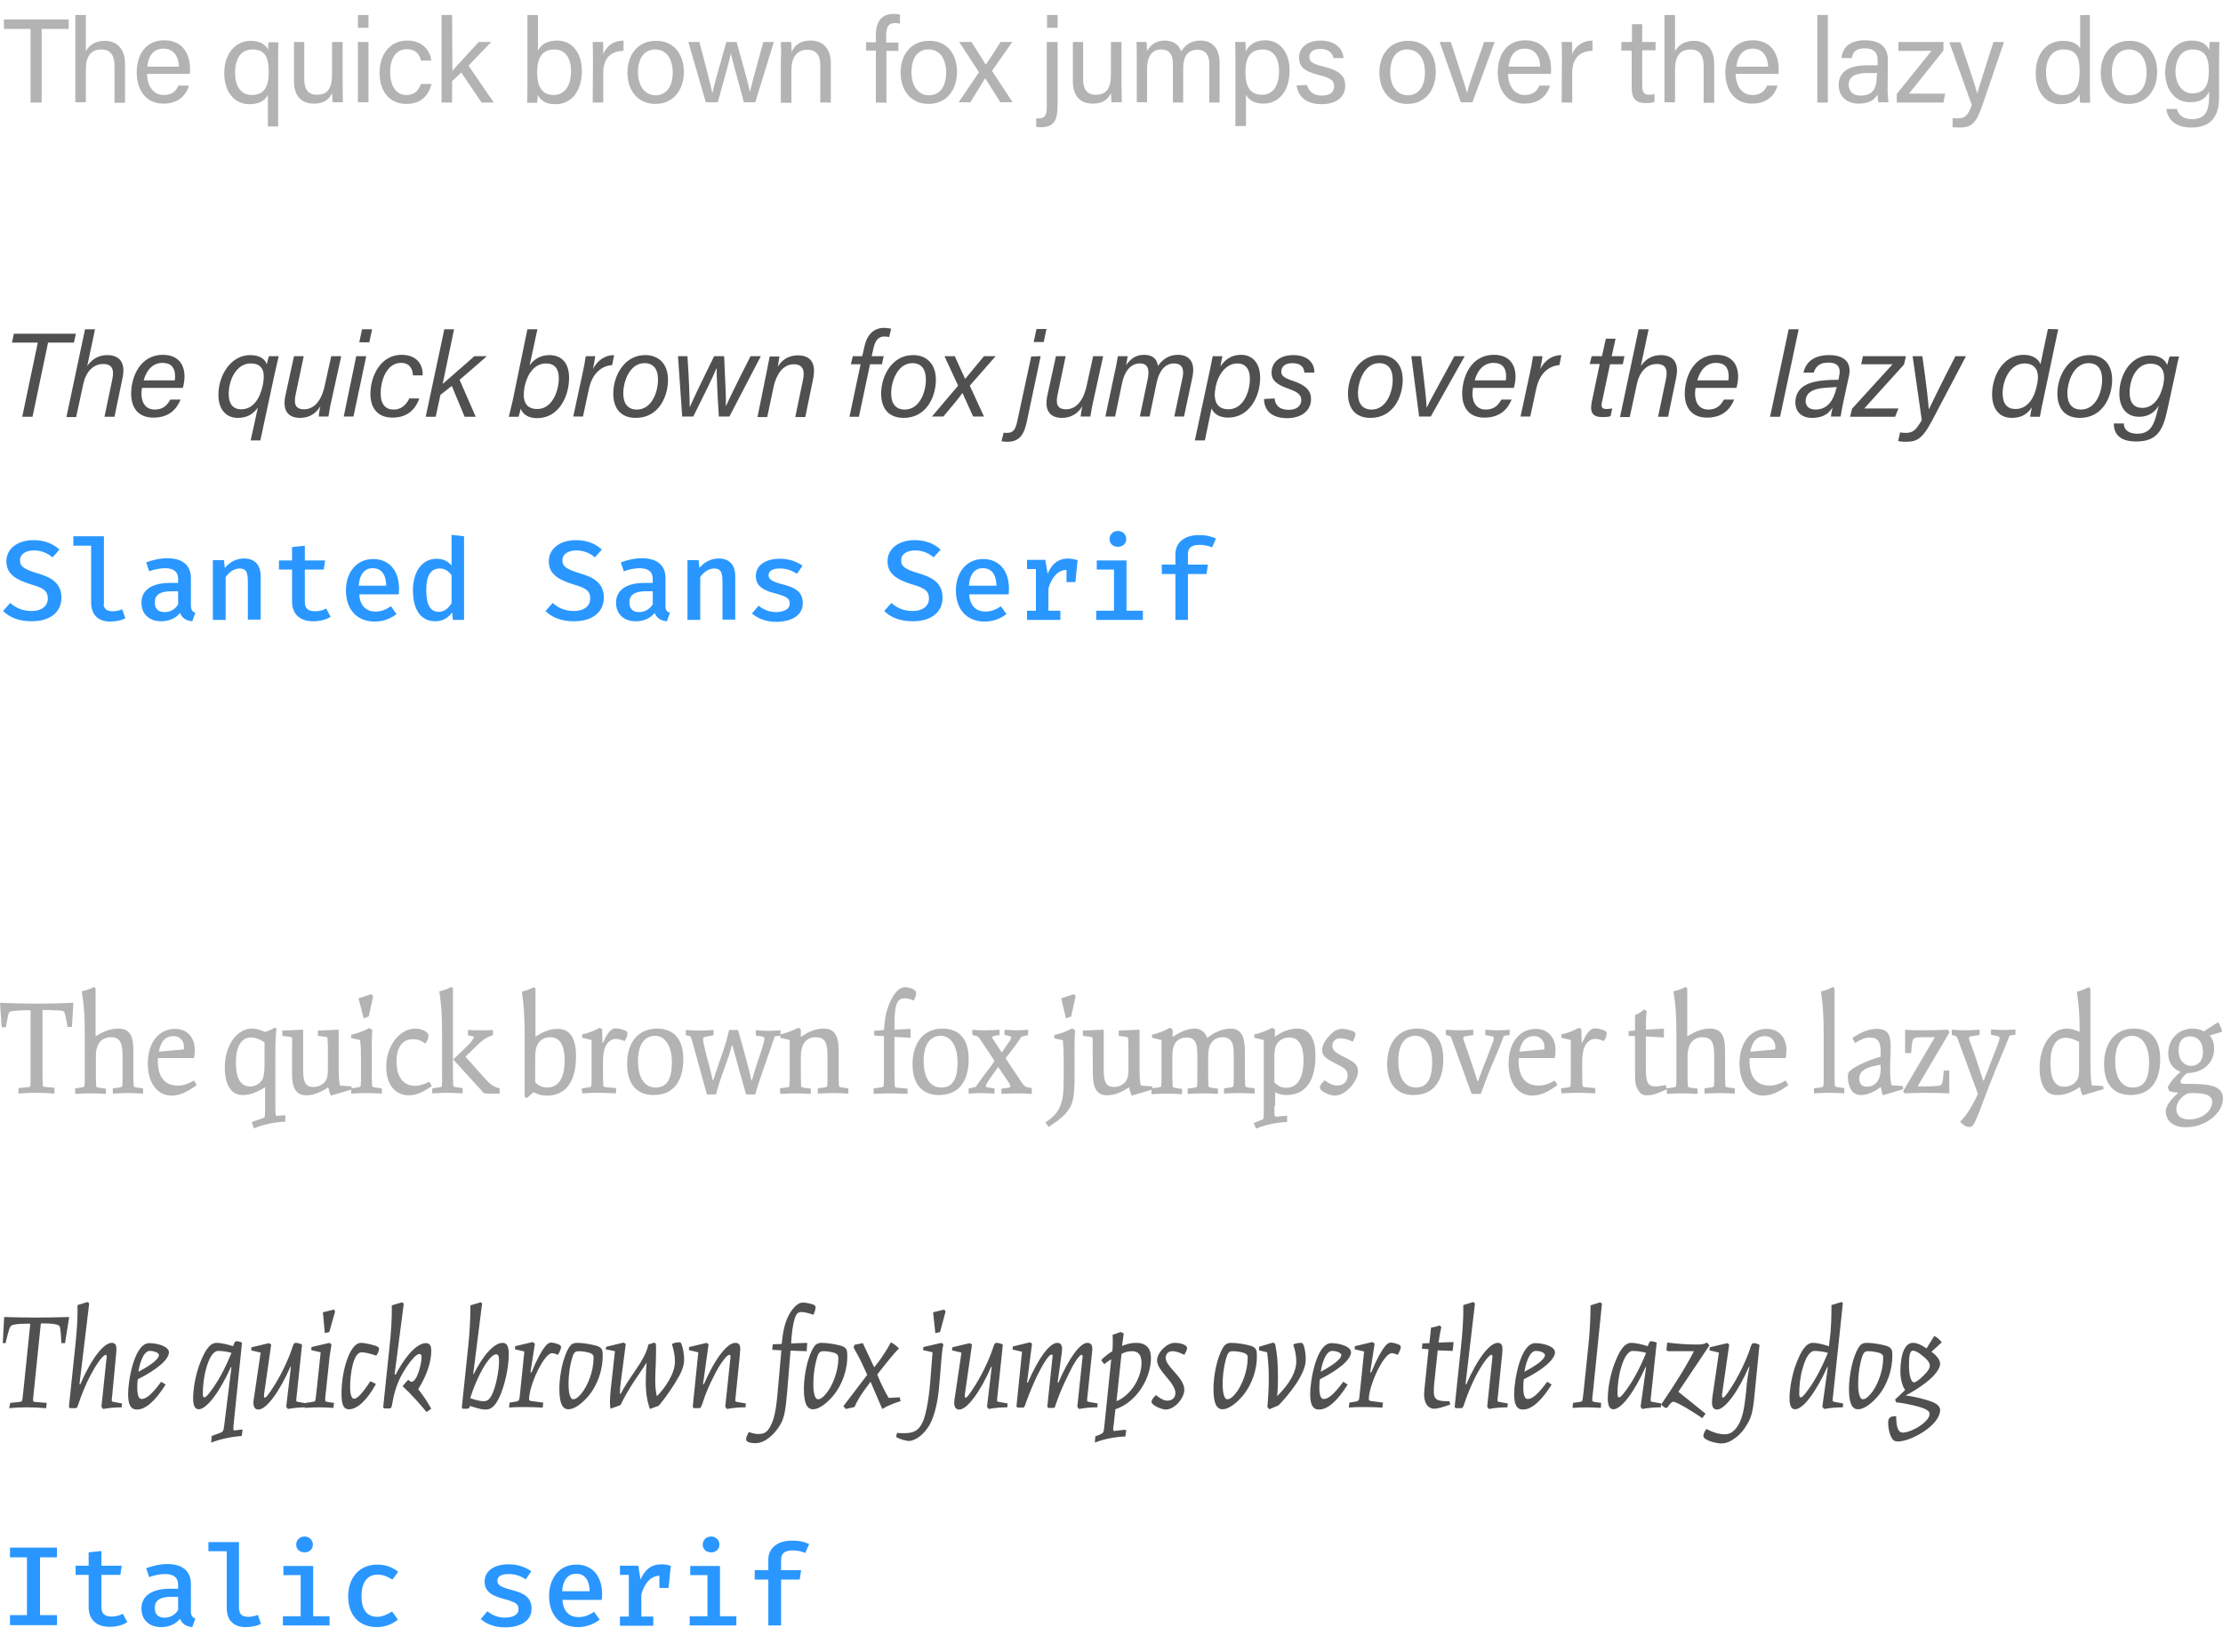 <svg xmlns="http://www.w3.org/2000/svg" id="Layer_1" viewBox="0 0 800 594.4" width="800" height="594.4"><style>.st0{fill:#b3b3b3}.st1{fill:#505050}.st2{fill:#2997ff}</style><path d="M11 10.4H1.4V7h23.3v3.4H15v26.5h-4V10.4zm19.9-5v13c1.1-1.9 3.1-3.7 6.8-3.7 3.5 0 7.3 1.9 7.3 8.4V37h-3.8V23.6c0-3.7-1.5-5.8-4.7-5.8-3.9 0-5.6 2.6-5.6 7.1v11.9h-3.8V5.4h3.8zm22 21.2c.1 4.4 2.3 7.6 6 7.6 3.4 0 4.6-1.8 5.3-3.4H68c-.8 2.8-3.2 6.5-9.2 6.5-6.8 0-9.6-5.6-9.6-11.2 0-6.5 3.3-11.6 9.9-11.6 7.1 0 9.3 5.6 9.3 10.3 0 .7 0 1.2-.1 1.8H52.9zM64.4 24c-.1-3.6-1.9-6.5-5.5-6.5-3.8 0-5.5 2.7-5.9 6.5h11.4zm32.2 9.8c-1.1 2.3-3.1 3.7-6.9 3.7-4.9 0-9-3.9-9-11.2s4.3-11.6 9.5-11.6c4 0 5.8 1.9 6.3 3.3-.1-.8.1-1.9.1-2.8h3.6c-.1 2.3-.1 4-.1 6v24.3h-3.7V33.8h.2zm-6 .4c4.7 0 6.1-3.3 6.1-8.3 0-5.1-1.2-8.1-5.9-8.1-4.1 0-6.2 3.4-6.2 8.2-.1 4.5 1.8 8.2 6 8.2zm32.7-3.7c0 2.1.1 5.1.1 6.3h-3.7c-.1-.6-.1-1.9-.2-3.3-1.1 2.4-3.1 3.8-6.5 3.8-3.7 0-7.2-1.9-7.2-8V15.1h3.7v13.5c0 2.8.9 5.5 4.5 5.5 4 0 5.5-2.3 5.5-7.7V15.1h3.8v15.4zm5.5-20.5V5.4h3.8V10h-3.8zm0 5.1h3.8v21.7h-3.8V15.1zm26.5 15.1c-.9 3.7-3.4 7.2-9 7.2-6 0-9.7-4.3-9.7-11.3 0-6.2 3.5-11.5 9.9-11.5 6.3 0 8.5 4.5 8.7 7.2h-3.7c-.5-2.2-1.9-4.1-5.1-4.1-3.8 0-6 3.3-6 8.2 0 5 2.1 8.3 5.9 8.3 2.7 0 4.3-1.5 5.2-4h3.8zm7.5-4.7c1.8-2.1 6.6-7.2 9.5-10.4h4.5l-8.2 8.5 9.1 13.3h-4.4L166 26.1l-3.3 3.1v7.7h-3.8V5.4h3.8l.1 20.1zm27-20.1h3.8v12.8c1-1.9 2.9-3.6 6.9-3.6 5.5 0 8.9 4.5 8.9 11 0 6.6-3.3 11.9-9.5 11.9-3.5 0-5.3-1.3-6.4-3.4 0 1.1-.1 2.3-.2 2.9h-3.6c.1-2.4.1-4.9.1-7.3V5.4zm9.8 12.4c-4.6 0-6.3 3.1-6.3 8.3 0 4.6 1.5 8.1 6 8.1 3.8 0 6.2-3.3 6.2-8.6 0-4.7-2.1-7.8-5.9-7.8zm13.8 3.2c0-3-.1-4.7-.1-5.9h3.7c.1.6.1 2.3.1 4.4 1.1-2.9 3.7-4.9 7.3-4.9v3.7c-4.5.1-7.3 2.5-7.3 8v10.6h-3.8l.1-15.9zm32.7 4.9c0 6.3-3.6 11.5-10.3 11.5-6.2 0-10-4.8-10-11.3 0-6.4 3.7-11.4 10.3-11.4 6-.1 10 4.4 10 11.2zm-16.5.1c0 4.8 2.4 8.3 6.3 8.3 4 0 6.2-3.3 6.2-8.2s-2.3-8.3-6.3-8.3-6.2 3.2-6.2 8.2zm22.1-10.9c2.7 10.2 4.2 16 4.6 18.3h.1c.4-2 1.9-7.5 5-18.3h3.7c3.4 12.3 4.4 15.9 4.7 17.8h.1c.6-2.3 1.4-5.6 4.8-17.8h3.8l-6.7 21.7h-4.1c-2.1-8-4.2-15.3-4.7-17.6-.4 2.4-2.3 9-4.7 17.6H254l-6.3-21.7h4zm29.4 5.5c0-1.9 0-3.8-.1-5.5h3.7c.1.6.2 2.9.2 3.6.8-1.9 2.6-4.1 6.8-4.1 4.1 0 7.3 2.5 7.3 8.3v14h-3.8V23.4c0-3.3-1.3-5.5-4.6-5.5-4.1 0-5.8 3.1-5.8 7.5V37H281V20.6h.1zm34.1 16.3V18.2h-3.5v-3h3.5v-2.6c0-4 1.5-7.6 6.3-7.6.8 0 1.9.1 2.4.3v3.2c-.5-.1-1.4-.2-1.9-.2-2.3 0-3.1 1.4-3.1 4.6v2.4h4.4v3H319V37c0-.1-3.8-.1-3.8-.1zm29.2-11c0 6.3-3.6 11.5-10.3 11.5-6.2 0-10-4.8-10-11.3 0-6.4 3.7-11.4 10.3-11.4 6.1-.1 10 4.4 10 11.2zM328 26c0 4.8 2.4 8.3 6.3 8.3 4 0 6.2-3.3 6.2-8.2s-2.3-8.3-6.3-8.3c-4-.1-6.2 3.2-6.2 8.2zm21.6-10.9c3.1 4.9 4.4 6.9 5.1 8.1h.1c1-1.4 2.8-4.2 5.3-8.1h4.2L357 25.5l7.4 11.3H360c-2.7-4.2-4.5-7.2-5.4-8.6h-.1c-.7 1.2-2.5 4.1-5.3 8.6H345l7.3-10.8-7.1-10.9h4.4zm31 0v22.5c0 6-1.4 8.2-6.2 8.2-.3 0-1.1-.1-1.5-.1v-3.2c.3.1.6.1.8.1 2.6 0 3-1.4 3-4.4V15.1h3.9zm-3.8-5.1V5.4h3.8V10h-3.8zm26.8 20.5c0 2.1.1 5.1.1 6.3H400c-.1-.6-.1-1.9-.2-3.3-1.1 2.4-3.1 3.8-6.5 3.8-3.7 0-7.2-1.9-7.2-8V15.1h3.7v13.5c0 2.8.9 5.5 4.5 5.5 4 0 5.5-2.3 5.5-7.7V15.1h3.8v15.4zm5.5-9.8c0-1.9 0-3.8-.1-5.6h3.6c.1.6.2 2.3.2 3.3 1-1.9 2.9-3.8 6.3-3.8 3.1 0 5.2 1.5 6 3.9 1.2-2 3.2-3.9 6.9-3.9 3.6 0 6.9 2.1 6.9 8v14.3h-3.7V23c0-2.5-.9-5.1-4.3-5.1-3.6 0-5.1 2.7-5.1 6.5v12.5h-3.7V23.1c0-2.8-.8-5.3-4.2-5.3-3.5 0-5.1 2.8-5.1 6.9v12.1h-3.7V20.7zm35.5 24.7v-25c0-1.8 0-3.7-.1-5.3h3.7c.1.7.1 2 .1 3.4 1.2-2.3 3.4-4 7.1-4 5 0 8.7 4.2 8.7 10.8 0 7.8-4.2 12-9.4 12-3.5 0-5.4-1.5-6.3-3.2v11.2l-3.8.1zm9.9-27.6c-4.5 0-6.3 2.8-6.3 8.1 0 5.1 1.5 8.2 6 8.2 4 0 6.1-3.3 6.1-8.6 0-4.6-2.1-7.7-5.8-7.7zm15.9 12.8c.6 2.4 2.4 3.8 5.3 3.8 3.2 0 4.4-1.4 4.4-3.3 0-2-1-3-5.1-4-6.2-1.5-7.5-3.4-7.5-6.4 0-3 2.3-6.1 7.8-6.1 5.6 0 8 3.3 8.2 6.3h-3.6c-.3-1.4-1.4-3.3-4.7-3.3-3 0-4 1.5-4 2.9 0 1.6.9 2.4 4.9 3.4 6.6 1.6 8 3.8 8 7 0 3.8-3 6.6-8.5 6.6-5.6 0-8.4-2.8-9-6.7 0-.1 3.8-.2 3.8-.2zm46.3-4.7c0 6.3-3.6 11.5-10.3 11.5-6.2 0-10-4.8-10-11.3 0-6.4 3.7-11.4 10.3-11.4 6.1-.1 10 4.4 10 11.2zm-16.4.1c0 4.8 2.4 8.3 6.3 8.3 4 0 6.2-3.3 6.2-8.2s-2.3-8.3-6.3-8.3c-4-.1-6.2 3.2-6.2 8.2zm21.8-10.9c2.9 8.9 5.1 15.5 5.8 18.2h.1c.5-2.4 2.8-8.9 6.1-18.2h3.8l-8 21.7h-4.2l-7.6-21.7h4zm20.6 11.5c.1 4.4 2.3 7.6 6 7.6 3.4 0 4.6-1.8 5.3-3.4h3.8c-.8 2.8-3.2 6.5-9.2 6.5-6.8 0-9.6-5.6-9.6-11.2 0-6.5 3.3-11.6 9.9-11.6 7.1 0 9.3 5.6 9.3 10.3 0 .7 0 1.2-.1 1.8h-15.4zm11.6-2.6c-.1-3.6-1.9-6.5-5.5-6.5-3.8 0-5.5 2.7-5.9 6.5h11.4zm7.8-3c0-3-.1-4.7-.1-5.9h3.7c.1.6.1 2.3.1 4.4 1.1-2.9 3.7-4.9 7.3-4.9v3.7c-4.5.1-7.3 2.5-7.3 8v10.6H562l.1-15.9c-.1 0 0 0 0 0zm21.4-5.9h3.8V8.7h3.7v6.4h4.8v3H591v12.8c0 2.1.5 3.2 2.5 3.2.5 0 1.3-.1 1.9-.2v2.8c-.9.3-2.2.4-3.3.4-3.4 0-4.9-1.8-4.9-5.4V18.2h-3.8c.1 0 .1-3.1.1-3.1zm19.3-9.7v13c1.1-1.9 3.1-3.7 6.8-3.7 3.5 0 7.3 1.9 7.3 8.4V37h-3.8V23.6c0-3.7-1.5-5.8-4.7-5.8-3.9 0-5.6 2.6-5.6 7.1v11.9H599V5.4h3.8zm21.8 21.2c.1 4.4 2.3 7.6 6 7.6 3.4 0 4.6-1.8 5.3-3.4h3.8c-.8 2.8-3.2 6.5-9.2 6.5-6.8 0-9.6-5.6-9.6-11.2 0-6.5 3.3-11.6 9.9-11.6 7.1 0 9.3 5.6 9.3 10.3 0 .7 0 1.2-.1 1.8h-15.4c0 .1 0 0 0 0zm11.7-2.6c-.1-3.6-1.9-6.5-5.5-6.5-3.8 0-5.5 2.7-5.9 6.5h11.4zM654 36.9V5.4h3.8v31.5H654zm25.3-4.8c0 2 .2 4.1.3 4.7H676c-.2-.5-.3-1.5-.3-2.8-.8 1.4-2.5 3.3-6.7 3.3-5.1 0-7.3-3.3-7.3-6.7 0-4.9 3.8-7.1 10.3-7.1h3.7v-1.9c0-1.9-.6-4.2-4.7-4.2-3.6 0-4.2 1.8-4.6 3.5h-3.7c.3-3 2.1-6.4 8.4-6.4 5.3 0 8.3 2.2 8.3 7.1l-.1 10.5zm-3.7-5.8H672c-4.3 0-6.7 1.2-6.7 4.2 0 2.3 1.5 3.9 4.2 3.9 5.3 0 5.9-3.5 5.9-7.5.2.1.2-.6.2-.6zm7 7.5l12.5-15.5h-11.9v-3.2h16.2v3.1L687 33.7h13l-.6 3.2h-16.8v-3.1zm22.9-18.7c3.5 10.4 5.5 16.2 6 18.4h.1c.7-2.5 2.3-7.5 5.8-18.4h3.8l-7.8 22.8c-2.2 6.4-3.8 8-8.3 8-.7 0-1.5-.1-2.4-.1v-3.3c.6.1 1.2.1 1.8.1 2.8 0 3.8-1.2 5.1-4.8l-8.1-22.6h4v-.1zm46.6-9.7v25.4c0 2 0 4 .1 6.2h-3.6c-.1-.6-.2-2.3-.2-3.1-1.1 2.3-3.3 3.6-6.8 3.6-5.6 0-9-4.6-9-11.2 0-6.7 3.7-11.6 9.8-11.6 3.8 0 5.6 1.5 6.2 2.8v-12c-.2-.1 3.5-.1 3.5-.1zm-9.9 28.8c5.1 0 6.2-3.8 6.2-8.5 0-4.9-1-7.9-5.9-7.9-3.8 0-6.2 3-6.2 8.3.1 5.2 2.5 8.1 5.9 8.1zm34.1-8.3c0 6.3-3.6 11.5-10.3 11.5-6.2 0-10-4.8-10-11.3 0-6.4 3.7-11.4 10.3-11.4 6.1-.1 10 4.4 10 11.2zM760 26c0 4.8 2.4 8.3 6.3 8.3 4 0 6.2-3.3 6.2-8.2s-2.3-8.3-6.3-8.3S760 21 760 26zm38.6 8.9c0 7-2.9 11-10 11-6.6 0-8.6-3.7-9-6.7h3.8c.6 2.4 2.6 3.7 5.4 3.7 4.9 0 6.2-3.1 6.2-8.1V33c-1.2 2.4-3.1 3.8-6.8 3.8-5.4 0-9-4.4-9-10.8 0-7.1 4.2-11.4 9.4-11.4 4.2 0 5.9 1.9 6.4 3.4.1-1 .2-2.4.2-2.9h3.5c0 1.2-.1 4.2-.1 6.3v13.5zm-9.7-1.3c4.7 0 6-3.2 6-8 0-4.9-1.3-7.8-5.9-7.8-4 0-6.1 3.4-6.1 8.1.1 4.5 2.5 7.7 6 7.7z" class="st0"/><path d="M13.6 123.3H4.3l.7-3.2h22.3l-.7 3.2h-9.3L11.7 150H8l5.6-26.7zm17-4.8h3.6l-2.8 13.2c1.5-2.1 3.7-3.9 7.2-3.9 3.3 0 6.9 1.6 5.5 8.2l-2.9 14h-3.6l2.8-13.4c.8-3.7-.1-5.6-3.3-5.6-3.6 0-6.2 2.9-7.1 7.1l-2.6 12h-3.5l6.7-31.6zm20.5 21.1c-.1.8-.2 1.4-.2 2 0 3.7 1.8 5.8 4.8 5.8 3.2 0 4.6-1.8 5.6-3.6H65c-1.4 3.4-4.1 6.5-9.8 6.5-5.5 0-8-3.6-8-8.6 0-6.2 3.3-14 11.4-14 5.8 0 7.8 3.8 7.8 7.8 0 1.4-.2 2.6-.6 4.1H51.1zm11.8-2.7c.1-.6.1-1.1.1-1.6 0-2.9-1.4-4.7-4.5-4.7-3.3 0-5.7 2.3-6.8 6.3h11.2zm29.9 9.8c-1.7 2.3-3.8 3.7-7.3 3.7-3.7 0-6.9-2.6-6.9-8.3 0-7.2 4.6-14.3 11.4-14.3 3.8 0 5.5 1.7 6 3.3.3-1.3.6-2.4.8-2.9h3.5c-.3 1.4-.8 3.4-1.5 6.5l-5.1 23.8h-3.5l2.6-11.8zm-10.5-4.9c0 3.5 1.5 5.5 4.5 5.5 4.4 0 6.8-4 7.8-8.8.9-4.5.1-7.7-4.4-7.7-5.1 0-7.9 5.9-7.9 11zm37 2.3c-.5 2-.8 4.1-1.1 5.8h-3.5c.1-.7.3-2.6.6-3.7-1.5 2.5-3.9 4.2-7.3 4.2-4 0-6.5-2.3-5.3-8l3.1-14.2h3.5l-2.9 13.8c-.6 2.8-.5 5.3 3 5.3 3.3 0 6.2-2.5 7.5-8.7l2.3-10.4h3.6l-3.5 15.9zm8.9-15.9h3.6l-4.6 21.7h-3.5l4.5-21.7zm2.1-9.7h3.6l-1 4.7h-3.6l1-4.7zm20.6 24.9c-1.5 4.2-4.5 6.9-9.7 6.9-5.3 0-7.9-3.5-7.9-8.5 0-6.5 3.7-14.1 11.2-14.1 6.2 0 7.8 4.4 7.6 7.4h-3.5c-.1-2.4-1.2-4.5-4.3-4.5-5.1 0-7.3 6.2-7.3 11 0 4.1 1.9 5.8 4.7 5.8 2.5 0 4.4-1.5 5.6-4h3.6zm8.4-5.2c2.2-2 8.2-7.1 11.4-10h4.5c-3.3 2.9-6.5 5.7-9.8 8.5l5.8 13.3h-4l-4.6-11.1-4.1 3.2-1.7 7.9h-3.6l6.7-31.5h3.5l-4.1 19.7zm30.5-19.7h3.6l-2.8 13c1.4-2 3.7-3.7 7.1-3.7 4.5 0 7.1 3 7.1 8.1 0 6.8-3.7 14.6-11.5 14.6-3.3 0-5.2-1.5-5.9-3.4-.3 1.1-.6 2.4-.8 2.9h-3.5c.3-1 .7-3.1 1.4-5.8l5.3-25.7zm11.3 17.6c0-3.4-1.5-5.3-4.6-5.3-4.1 0-6.7 3.7-7.7 8.3-1 5 .3 8.1 4.5 8.1 5.3.1 7.8-6.3 7.8-11.1zm19.2-4.7c-4.2.3-7.2 3.4-8.3 8.3l-2.2 10.2h-3.5l3.3-15.3c.5-2.1.9-4.4 1.2-6.4h3.4c-.1.6-.4 2.8-.8 4.6 1.6-3.1 4.3-5 7.6-5l-.7 3.6zm20.1 5.3c0 5.8-3.2 13.7-11.6 13.7-5.3 0-8.1-3.3-8.1-8.8 0-6 3.7-13.8 11.5-13.8 4.9 0 8.2 3.2 8.2 8.9zm-16.1 4.9c0 3.7 1.7 5.8 4.9 5.8 5.3 0 7.6-6.2 7.6-10.8 0-3.7-1.6-5.9-4.9-5.9-5.1 0-7.6 6.3-7.6 10.9zm23.1-13.4c.6 9 .8 15.5.8 18.2h.1c1-2.3 2.6-5.8 8.7-18.2h3.6c.6 12.7.7 15.9.6 17.9h.1c1-2.3 3.3-7.1 8.8-17.9h3.7l-11.3 21.7h-3.8c-.5-7.5-.8-14.5-.8-17.3h-.1c-1.1 2.8-4.1 8.9-8.3 17.3h-4l-1.5-21.7h3.4zm28.5 5.6c.4-1.9.7-3.7 1.1-5.5h3.5c-.1.7-.5 3.1-.6 3.7 1.2-2 3.3-4.1 7.3-4.1 4.2 0 6.7 2.4 5.4 8.6l-2.8 13.6h-3.6l2.8-13.5c.7-3.3-.1-5.5-3.3-5.5-4 0-6.3 3.7-7.3 8.1l-2.3 10.9h-3.5l3.3-16.3zm29.8 16.2l4-18.9h-3.5l.7-2.9h3.4l.7-3.1c.8-4 2.9-7.1 7.2-7.1 1 0 2 .2 2.5.3l-.7 3c-.5-.1-1.2-.2-1.8-.2-2 0-3.2 1.4-3.8 4l-.7 3.1h4.3l-.6 2.9h-4.3l-4 18.9h-3.4zm31.1-13.3c0 5.8-3.2 13.7-11.6 13.7-5.3 0-8.1-3.3-8.1-8.8 0-6 3.7-13.8 11.5-13.8 4.9 0 8.2 3.2 8.2 8.9zm-16.1 4.9c0 3.7 1.7 5.8 4.9 5.8 5.3 0 7.6-6.2 7.6-10.8 0-3.7-1.6-5.9-4.9-5.9-5.1 0-7.6 6.3-7.6 10.9zm22.9-13.4c1.9 4.1 3.2 7.1 3.7 8.1h.1c1.2-1.5 3.3-4 6.7-8.1h4.2l-9.3 10.6 5.1 11.1h-3.9c-1.7-3.7-3.2-7.1-3.8-8.4h-.1c-.8 1.2-3.3 4.3-6.8 8.4h-4.1l9.4-11.1-4.9-10.6h3.7zm30.9 0l-4.9 23.2c-1 4.9-2.6 7.6-7.1 7.6-.7 0-1.5-.1-2.1-.2l.8-3.1c.4.1.7.1 1.1.1 2.6 0 3.2-1.4 3.9-4.7l4.9-22.8 3.4-.1zm-2.5-5.1l1-4.7h3.6l-1 4.7H372zm21.5 21c-.5 2-.8 4.1-1.1 5.8h-3.5c.1-.7.3-2.6.6-3.7-1.5 2.5-3.9 4.2-7.3 4.2-4 0-6.5-2.3-5.3-8l3.1-14.2h3.5l-2.9 13.8c-.6 2.8-.5 5.3 3 5.3 3.3 0 6.2-2.5 7.5-8.7l2.3-10.4h3.6l-3.5 15.9zm7.6-9.8c.5-2 .8-4 1.2-6.1h3.5c-.1.6-.3 2.3-.6 3.3 1.4-2 3.2-3.8 6.5-3.8 3 0 4.7 1.4 5 4 1.5-2.1 3.7-4 7.2-4 3.6 0 6.5 2.1 5.2 8.1l-3 14.1h-3.5l2.9-13.7c.6-2.5.5-5.4-3-5.4-3.4 0-5.4 3-6.2 6.7l-2.6 12.4h-3.5l2.8-13.3c.7-3.4.3-5.8-2.8-5.8-3.5 0-5.6 3.2-6.4 7.1l-2.5 12h-3.5l3.3-15.6zm34 .3c.6-2.9 1.1-5.1 1.3-6.4h3.5c-.1.5-.5 2.4-.7 3.7 1.5-2.3 3.8-4.2 7.4-4.2 4.4 0 6.9 3.3 6.9 8.2 0 7.1-4.1 14.4-11.5 14.4-3.6 0-5.3-1.7-6-3.3l-2.4 11.5H430l5.1-23.9zm7 12.7c5.3 0 7.7-6.2 7.7-11 0-3.6-1.7-5.5-4.5-5.5-4.1 0-6.9 4-7.8 8.3-1 4.9.2 8.2 4.6 8.2zm16.6-3.9c.2 2.3 1.6 4.1 5.1 4.1 2.9 0 4.5-1.5 4.5-3.5s-1.5-3-4.6-4.1c-4.7-1.6-6.1-3.3-6.1-5.8 0-3.4 2.6-6.3 7.8-6.3 5.6 0 7.7 3.2 7.6 6.3h-3.6c-.1-1.5-.8-3.4-4.4-3.4-2.3 0-3.9 1.1-3.9 3.1 0 1.5 1.2 2.3 4.3 3.3 4.6 1.6 6.4 3.5 6.4 6.5 0 4.3-3.5 6.9-8.7 6.9-5.5 0-8.2-2.9-8.2-6.9l3.8-.2zm46.1-6.7c0 5.8-3.2 13.7-11.6 13.7-5.3 0-8.1-3.3-8.1-8.8 0-6 3.7-13.8 11.5-13.8 4.9 0 8.2 3.2 8.2 8.9zm-16.1 4.9c0 3.7 1.7 5.8 4.9 5.8 5.3 0 7.6-6.2 7.6-10.8 0-3.7-1.6-5.9-4.9-5.9-5.1 0-7.6 6.3-7.6 10.9zm22.7-13.4c1.2 9.4 1.9 15.6 2 18.4h.1c1-2.3 7.1-13.2 9.9-18.4h3.7l-12.2 21.7h-4.2l-2.8-21.7h3.5zm18.7 11.4c-.1.8-.2 1.4-.2 2 0 3.7 1.8 5.8 4.8 5.8 3.2 0 4.6-1.8 5.6-3.6h3.7c-1.4 3.4-4.1 6.5-9.8 6.5-5.5 0-8-3.6-8-8.6 0-6.2 3.3-14 11.4-14 5.8 0 7.8 3.8 7.8 7.8 0 1.4-.2 2.6-.6 4.1h-14.7zm11.8-2.7c.1-.6.1-1.1.1-1.6 0-2.9-1.4-4.7-4.5-4.7-3.3 0-5.7 2.3-6.8 6.3h11.2zm19.3-5.5c-4.2.3-7.2 3.4-8.3 8.3l-2.2 10.2h-3.5l3.3-15.3c.5-2.1.9-4.4 1.2-6.4h3.4c-.1.6-.4 2.8-.8 4.6 1.6-3.1 4.3-5 7.6-5l-.7 3.6zm11.6-3.2h3.7l1.4-6.3h3.5l-1.4 6.3h4.6l-.6 2.9h-4.6l-2.8 13.2c-.5 2-.3 2.9 1.5 2.9.6 0 1.5-.1 2.1-.2l-.6 2.8c-1 .3-2 .3-3 .3-3.4 0-4.5-1.6-3.8-5.3l2.9-13.8h-3.6l.7-2.8zm16.9-9.7h3.6l-2.8 13.2c1.5-2.1 3.7-3.9 7.2-3.9 3.3 0 6.9 1.6 5.5 8.2l-2.9 14h-3.6l2.8-13.4c.8-3.7-.1-5.6-3.3-5.6-3.6 0-6.2 2.9-7.1 7.1l-2.6 12H583l6.7-31.6zm20.5 21.1c-.1.8-.2 1.4-.2 2 0 3.7 1.8 5.8 4.8 5.8 3.2 0 4.6-1.8 5.6-3.6h3.7c-1.4 3.4-4.1 6.5-9.8 6.5-5.5 0-8-3.6-8-8.6 0-6.2 3.3-14 11.4-14 5.8 0 7.8 3.8 7.8 7.8 0 1.4-.2 2.6-.6 4.1h-14.7zm11.8-2.7c.1-.6.1-1.1.1-1.6 0-2.9-1.4-4.7-4.5-4.7-3.3 0-5.7 2.3-6.8 6.3H622zm15 13.1l6.7-31.5h3.6l-6.7 31.5H637zm26.4-5.5c-.4 1.9-.9 4.6-1 5.4h-3.5c.1-.8.3-2.1.6-3.3-1.1 1.8-2.9 3.8-7.4 3.8-4.4 0-6-2.9-6-5.5 0-6.2 5.8-7.6 10.2-8 2.3-.2 4.2-.2 5.3-.2l.3-1.5c.4-2 .3-4.7-3.9-4.7-3.7 0-4.7 1.9-5.3 3.6H649c.8-3.3 3.2-6.3 9.3-6.3 5 0 8.2 2.3 7.1 7.5l-2 9.2zm-2.4-5.2c-1.2.1-2.6.1-4.5.3-3.5.3-6.7 1.4-6.7 4.8 0 1.6 1.1 3 3.5 3 4.7 0 6.6-3.7 7.6-7.8l.1-.3zm5.5 7.8l14.6-16h-11.3l.6-2.9h15.5l-.7 3-14.3 15.8h12.3l-1.2 3h-16.2l.7-2.9zm25.3-18.9c1.4 9.7 2.2 16.8 2.3 19h.1c1.2-2.4 4-8.4 9.5-19h3.8l-12.1 23c-3.8 7.2-5.8 7.8-9.8 7.8-.9 0-2-.1-2.5-.3l.7-3.1c.5.1 1 .2 2 .2 2.8 0 3.8-1.2 5.8-4.6l-3.3-23h3.5zm48.9-9.7l-5.4 25.5c-.5 2-.8 4.1-1.2 6h-3.5c.1-.6.3-2 .6-3.4-1.5 2.3-3.6 3.8-7.2 3.8-4.7 0-7.1-3.5-7.1-8.5 0-6.4 3.8-14.2 11.4-14.2 3.7 0 5.6 2 6 3.4l2.7-12.7 3.7.1zm-20 23.1c0 3.8 1.7 5.6 4.6 5.6 4.5 0 6.9-4.1 7.8-8.9 1-4.6-.5-7.5-4.6-7.5-5.1.1-7.8 5.9-7.8 10.8zm39.4-4.9c0 5.8-3.2 13.7-11.6 13.7-5.3 0-8.1-3.3-8.1-8.8 0-6 3.7-13.8 11.5-13.8 5 0 8.2 3.2 8.2 8.9zm-16.1 4.9c0 3.7 1.7 5.8 4.9 5.8 5.3 0 7.6-6.2 7.6-10.8 0-3.7-1.6-5.9-4.9-5.9-5.1 0-7.6 6.3-7.6 10.9zm35.9 6.2c-1.5 6.9-3.6 11.1-11.1 11.1-7.2 0-8.1-4-8.1-6.5h3.6c0 2 1.4 3.7 4.9 3.7 4.6 0 6-3.1 7.2-8.2l.5-1.9c-1.5 2.4-3.7 4-7.1 4-4.3 0-7.1-3-7.1-8.4 0-6.5 3.9-13.7 11-13.7 3.8 0 5.7 1.9 6.2 3.5.3-1 .6-2.5.9-3.1h3.4c-.5 1.7-.9 3.8-1.3 5.8l-3 13.7zm-13.5-6.5c0 3.7 1.6 5.5 4.6 5.5 4 0 6.5-3.8 7.5-8.3.9-4.2-.1-7.6-4.6-7.6-4.8-.1-7.5 5.2-7.5 10.4z" class="st1"/><path d="M6.7 391.6l3-.3c1-.1 1.2-.1 1.2-.6.1-1 .1-1.6.1-3.3v-23.8H9.3c-.8 0-2.1.1-2.6.1-2.7.2-3.3.2-3.6 1.1-.3 1-.5 2.3-1 4.9H.6l-.6-8.8c4.5.2 8.8.3 13.3.3 4.3 0 8.8-.1 13.1-.3l-.5 8.7h-1.6c-.4-2.5-.7-3.8-1-4.9-.3-1-.8-1-3.6-1.1-.5 0-2-.1-2.5-.1h-1.9v23.8c0 1.6.1 2.3.1 3.3.1.5.2.5 1.2.6l3 .3v2.1a70.68 70.68 0 0 0-13 0l.1-2zm20.3.1l2.2-.3c1-.2 1.2-.2 1.2-.7.1-1 .1-1.6.1-3.3v-15c0-6.8-.3-11.2-1.1-15.6 1.6-.4 3-.8 4.4-1.6l.6.5V373c3.1-2 5.6-2.8 8.2-2.8 3.8 0 5.4 2.2 5.4 7.8v9.4c0 1.6.1 2.3.1 3.3.1.5.2.5 1.2.7l2.2.3v1.9c-2.2-.1-3.3-.2-5.4-.2-2.1 0-3.4.1-5.5.2v-1.9l2.2-.3c1-.2 1.1-.2 1.2-.7.1-1 .1-1.6.1-3.3V380c0-5.1-1.1-6.7-4.3-6.7-1.9 0-3.6 1-4.3 2.4-.8 1.4-1 2.8-1 4.8v7c0 1.6.1 2.3.1 3.3.1.5.2.5 1.2.7l2.3.3v1.9c-2.2-.1-3.4-.2-5.5-.2s-3.4.1-5.5.2l-.1-2zm26.2-8.9c0-7.6 4-12.5 9.8-12.5 4.3 0 7.1 3 7.1 7.7 0 1-.1 1.8-.3 2.8H56.9c-.1.3-.1.8-.1 1 0 5.8 2.5 8.9 7.2 8.9 2.1 0 3.6-.6 5.8-1.8l1 1.6c-3.6 2.7-6.3 3.8-9.2 3.8-5-.1-8.4-4.6-8.4-11.5zm12.9-5.1c.1-.3.1-.6.1-.9 0-2.3-1.6-3.9-3.7-3.9-3 0-4.7 2-5.3 5.6l8.9-.8zm14.8 6.5c0-7.8 4.3-14 9.7-14 1.4 0 2.7.3 4.7 1.2 1.2-.3 2.5-.9 3.6-1.6l.6.5c-.4 3.3-.4 6.6-.4 9.9v17.6c0 1.5 0 2.8.1 3.2.1.5.1.6.6.6.2 0 .7-.1 1-.1s1-.1 1.9-.1v2.3c-3.5.1-8 1-11.3 2.4l-.8-2.2c1-.5 3-1.1 3.8-1.4.5-.2.7-.3.8-.4.1-.2.2-.9.2-3.6v-7.2c-3.3 2-5.5 2.8-8 2.8-4.2.1-6.5-3.7-6.5-9.9zm13.1 4.9c1-1.3 1.2-3 1.2-7.2v-6.8c-2.1-1.2-3.3-1.7-4.9-1.7-3.4 0-5.4 3.2-5.4 9 0 5.5 1.6 8.6 5 8.6 1.6.1 3.1-.6 4.1-1.9zm11.1-12.1c0-1.4.1-2.4 0-3.2-.1-.5-.2-.6-1.2-.7l-2.3-.3v-1.9l7.5-.3V385c0 4.7 1 6.2 3.7 6.2 1.6 0 3.3-.7 4.3-2.1.7-1.1.9-2.3.9-4.3V377c0-1.4-.1-2.4-.1-3.2-.1-.5-.2-.6-1.2-.7l-2.3-.3v-1.9l7.5-.3v14.3c0 2.2.1 4.7.5 5.8l4.1.3.1 1.1-7.5 2.2c-.4-.8-.8-1.9-.9-2.9h-.2c-2.4 1.6-5.2 2.8-7.7 2.8-3.6 0-5.2-2.3-5.2-7.8V377z" class="st0"/><path d="M126.4 391.7l2.2-.3c1-.2 1.2-.2 1.2-.7.1-1 .1-1.6.1-3.3v-6.3c0-2.7 0-3.9-.3-6.8l-3.2-.7v-1.2c2.3-.5 4.4-1.3 6.5-2.4l1.1.7c-.2 2.1-.2 4.3-.2 6.5v10.2c0 1.6.1 2.3.1 3.3.1.5.2.5 1.2.7l2.3.3v1.9c-2.2-.1-3.6-.2-5.5-.2-2.1 0-3.4.1-5.5.2v-1.9zm2.6-32.4l4.6-1.5.7.7-1.6 7.3-1.8.7-1.9-7.2zm20.4 10.9c2.5 0 4.8 1.2 4.8 2.5 0 1-.3 1.6-1.1 2.9-1.6-1.2-2.9-1.6-4.5-1.6-3.6 0-5.9 2.7-5.9 8 0 5.9 2.7 8.8 6.7 8.8 1.7 0 3-.5 5.1-1.5l.9 1.6c-3.4 2.3-5.7 3.3-8.2 3.3-4.9 0-8.2-3.7-8.2-10.3 0-7.6 4.9-13.7 10.4-13.7zm6.2 21.5l2.2-.3c1-.2 1.2-.2 1.2-.7.1-1 .1-1.6.1-3.3v-15c0-6.7-.3-11.2-1-15.6 1.8-.5 2.7-.7 4.3-1.6l.6.5v31.6c0 1.6.1 2.3.1 3.3.1.5.2.5 1.2.7l2.2.3v1.9c-2.2-.1-3.3-.2-5.5-.2-2.1 0-3.4.1-5.5.2l.1-1.8zm12.2-14.9c1.1-1.1 2.3-2.2 2.8-3.7l-2.2-.5v-1.9c1.8.1 3.1.1 4.7.1 1.4 0 2.8 0 4.3-.1v1.9c-2.5.6-4.5 2.4-6.3 4.2l-3.6 3.5 6.7 7.5c1.8 2.1 3.2 3.3 5.6 3.9v1.9h-4.1c-1.4 0-1.8-.2-2.4-1.1l-10.2-11.2 4.7-4.5zm21-4.3c0-6.7-.3-11.2-1-15.6 1.7-.4 2.9-.9 4.3-1.6l.6.5v17.3c3.2-2.1 5.5-2.8 8.1-2.8 4.2 0 6.5 3.3 6.5 9.8 0 9.2-3.7 14.2-10.4 14.2-2 0-3.1-.3-4.9-1.2l-2.4 2.1-.8-.5v-22.2zm8.1 18.9c3.8 0 6.3-3 6.3-9.8 0-5.5-1.8-8.3-5.1-8.3-2 0-3.6.8-4.5 2.4-.9 1.5-1 3.3-1 5.3v8.5c1.2 1.2 2.5 1.9 4.3 1.9zm12.5.3l2.2-.3c1-.2 1.2-.2 1.2-.7.1-1 .1-1.6.1-3.3v-13.1l-3.4-.8v-1.2c2.3-.5 4.5-1.4 6.3-2.4l.9.5.1 4.9h.2c1.2-2.8 2.7-5.2 4.5-5.2 1 0 2.3.3 3.5.8.5.2.8.5.8 1 0 .7-.3 1.8-1 2.8-1-.4-2-.8-3.2-.8-2.3 0-4 2.3-4.3 4.8-.3 1.5-.3 2.4-.3 4.3v4.3c0 1.6.1 2.2.1 3.3.1.5.2.6 1.2.7l3.4.3v1.9c-2.1-.1-4.6-.2-6.7-.2-2.1 0-3.4.1-5.5.2l-.1-1.8zm27-21.5c6 0 9.5 3.6 9.5 11 0 7.5-3.2 12.9-10.7 12.9-6 0-9.5-3.9-9.5-11.1-.1-7.8 4-12.8 10.7-12.8zm5.4 12.1c0-5.6-2.3-9.5-6-9.5-4.1 0-6.2 3.4-6.2 9.1 0 5.9 2.3 9.5 6.3 9.5 4.9.1 5.9-4.5 5.9-9.1zm7.3-7.6c-.4-1.5-.6-1.8-1.3-1.9l-1-.2v-1.9c1.6.1 3.4.2 5.1.2 1.6 0 3.3-.1 4.9-.2v1.9l-2.2.4c-1 .2-1.6.3-1.6.9 0 .5.1 1.1.3 2l.8 3.4c.6 2.3 1.8 6.6 2.4 9.5h.2c1.1-3.6 2.5-7.5 3.7-11 .8-2.3 1.6-5.3 2-7.1h3.2l2.4 8.6c.7 2.5 1.8 6.6 2.4 9.5h.2c1.1-4 2.4-7.7 3.6-11.3.6-2 .9-3.2.9-3.6 0-.5-.2-.8-1-.9l-2.1-.3v-1.9c1.6.1 3.1.2 4.7.2 1.5 0 2.7-.1 4.2-.2v1.9l-2.1.3c-.9 2.8-2.2 6.4-3.3 9.6-1.1 3.2-2.8 7.9-3.7 11.3h-3.3l-2.8-9.9c-.8-2.9-1.6-5.8-2.1-7.8h-.2c-.7 2.7-1.6 5.3-2.4 7.4-1.7 4.7-2.8 8-3.3 10.3h-3.3l-5.3-19.2z" class="st0"/><path d="M280.7 391.7l2.2-.3c1-.2 1.2-.2 1.2-.7.1-1 .1-1.6.1-3.3v-13.1l-3.4-.8v-1.2c2.3-.5 4.4-1.4 6.5-2.4l.9.5v2.7h.2c2.8-2 5.4-2.9 8-2.9 3.8 0 5.4 2.3 5.4 7.9v9.3c0 1.6.1 2.3.1 3.3.1.5.2.5 1.2.7l2.2.3v1.9c-2.2-.1-3.3-.2-5.5-.2-2.1 0-3.4.1-5.5.2v-1.9l2.2-.3c1-.2 1.2-.2 1.2-.7.1-1 .1-1.6.1-3.3v-7.5c0-4.9-1.1-6.6-4.3-6.6-2 0-3.6 1-4.3 2.4-.8 1.4-1 2.9-1 4.9v6.9c0 1.6.1 2.3.1 3.3.1.5.2.5 1.2.7l2.3.3v1.9c-2.2-.1-3.4-.2-5.5-.2s-3.4.1-5.5.2l-.1-2zm33.8 0l2.2-.3c1.1-.2 1.3-.2 1.3-.8.1-1.1.1-1.6.1-3.2v-14.5l-3.5-.2V371l3.5-.3c.3-4.3.9-6.9 1.9-9.4.9-2.1 2.9-6 5.6-6 1.2 0 4.1.6 4.1 2.1 0 .8-.3 1.6-.9 2.7-1.4-.6-2.2-.8-3.3-.8-3.2 0-3.6 3.5-3.6 10.3v1l5.8-.3v3.2l-5.8-.3v14.3c0 1.6.1 2.2.1 3.3.1.5.2.6 1.2.7l3.4.3v1.9c-2-.1-4.6-.2-6.7-.2-2.1 0-3.7.1-5.5.2v-2h.1zm24.6-21.5c6 0 9.5 3.6 9.5 11 0 7.5-3.2 12.9-10.7 12.9-6 0-9.5-3.9-9.5-11.1 0-7.8 4.1-12.8 10.7-12.8zm5.5 12.1c0-5.6-2.3-9.5-6-9.5-4.1 0-6.2 3.4-6.2 9.1 0 5.9 2.3 9.5 6.3 9.5 4.9.1 5.9-4.5 5.9-9.1zm4.2 9.4l2.3-.5c1.2-1.8 2.3-3.2 3.4-4.7 1-1.2 2.7-3.5 3.4-4.7l-4.8-7.2c-1-1.5-1.2-1.7-2.3-1.9l-.9-.2v-1.9c1.8.2 3 .2 4.7.2 1.8 0 3.4-.1 5.1-.2v1.9l-1.9.3c-.5.1-.7.3-.7.6s.2.5.6 1.1l2.8 4.3 2-2.9c1.2-1.6 1.4-2.2 1.4-2.5s-.3-.5-.8-.6l-1.6-.3v-1.9c1.6.1 2.8.2 4.3.2s2.8-.1 4.2-.2v1.9l-2.4.6c-1 1.5-2.3 3.4-2.9 4.1-.6.8-2.1 2.8-2.8 3.7l5.4 8.1c1.2 1.9 1.7 2.2 2.8 2.4l1.2.2v2.1c-1.7-.1-3.5-.2-5.4-.2-1.9 0-3.6.1-5.5.2v-1.9l2.4-.3c.5-.1.8-.2.8-.5s-.1-.5-.3-1l-4.1-6-3.1 4.4c-1 1.5-1.3 2-1.3 2.5 0 .3.2.5.8.5l2.3.3v1.9c-1.8-.1-3.3-.2-5-.2-1.6 0-2.8.1-4.3.2v-1.9h.2zm34-4v-6.5c0-3-.1-4.2-.3-6.8l-3.1-.7v-1.2c2.3-.5 4.3-1.2 6.4-2.4l1.1.7c-.2 2.4-.2 5-.2 7.5v9.8c0 5.4-.5 8.5-1.6 10.4-1.4 2.5-3.4 4.2-7.7 7.1l-1.2-1.6c2.2-1.5 3.9-2.9 5.1-5.4 1.3-2.6 1.5-6 1.5-10.9zm-.9-28.4l4.6-1.5.6.7-1.6 7.3-1.9.7-1.7-7.2zm11.3 17.7c0-1.4.1-2.4 0-3.2-.1-.5-.2-.6-1.2-.7l-2.3-.3v-1.9l7.5-.3V385c0 4.7 1 6.2 3.7 6.2 1.6 0 3.3-.7 4.3-2.1.7-1.1.9-2.3.9-4.3V377c0-1.4-.1-2.4-.1-3.2-.1-.5-.2-.6-1.2-.7l-2.2-.3v-1.9l7.5-.3v14.3c0 2.2.1 4.7.5 5.8l4.1.3.1 1.1-7.5 2.2c-.4-.8-.8-1.9-.9-2.9h-.2c-2.4 1.6-5.2 2.8-7.7 2.8-3.6 0-5.2-2.3-5.2-7.8l-.1-9.4z" class="st0"/><path d="M414.5 391.7l2.2-.3c1-.2 1.2-.2 1.2-.7.1-1 .1-1.6.1-3.3v-13.1l-3.4-.8v-1.1c2.3-.5 4.4-1.4 6.4-2.5l1 .6v2.5l.2.1c2.7-1.9 5.4-2.9 7.7-2.9s3.7 1.2 4.5 3.3h.1c2.8-2.3 6-3.3 8.4-3.3 5 0 5.1 5.2 5.1 9v8.2c0 1.6.1 2.3.1 3.3.1.5.2.5 1.2.7l2.2.3v1.9c-2.2-.1-3.3-.2-5.5-.2-2.1 0-3.4.1-5.5.2v-1.9l2.2-.3c1-.2 1.1-.2 1.2-.7.1-1 .1-1.6.1-3.3v-7.7c0-2.8-.1-6.4-4-6.4-1.6 0-3 .6-4 1.9-1.1 1.5-1.2 3.3-1.2 5.5v6.8c0 1.6.1 2.3.1 3.3.1.5.2.5 1.2.7l2.2.3v1.9c-2.2-.1-3.2-.2-5.4-.2-2.1 0-3.4.1-5.5.2v-1.9l2.2-.3c1-.2 1.1-.2 1.2-.7.1-1 .1-1.6.1-3.3v-7.7c0-3.3-.3-6.4-3.8-6.4-2.1 0-3.7 1-4.4 2.4-.7 1.5-.8 2.8-.8 4.9v6.9c0 1.6.1 2.3.1 3.3.1.5.2.5 1.2.7l2.2.3v1.9c-2.2-.1-3.3-.2-5.5-.2-2.1 0-3.4.1-5.5.2v-1.9l.1-.2z" class="st0"/><path d="M458.6 398.1c0 1.4.1 2.4.1 3.2.1.5.3.6.7.6.2 0 .7-.1 1-.1.5-.1 2.1-.2 2.8-.2v2.2c-3.9.2-7.9 1-11.2 2.4l-.8-2c.7-.3 1.8-.7 2.4-1 .6-.2.8-.3 1-.5.2-.2.2-.6.2-3.4v-25l-3.4-.8v-1.2c2.3-.5 4.3-1.3 6.4-2.4l1 .5v2.6h.2c2.7-2 5.4-2.8 7.9-2.8 4.3 0 6.5 3.4 6.5 9.9 0 9-3.7 14-10.4 14-1.3 0-2.7-.2-4.1-1v4.9l-.3.1zm4.2-6.6c3.8 0 6.3-3 6.3-9.9 0-5.5-1.8-8.2-5.1-8.2-2.1 0-3.7 1-4.6 2.5-.7 1.4-.8 3-.8 5v8.6c1.3 1.4 2.6 2 4.2 2zm12.2-.2c0-.9 1.1-1.9 1.7-2.5 1.5 1.1 2.9 1.9 4.6 1.9 2 0 3.7-1.4 3.7-3.6 0-1.9-1-2.7-4.5-4.4-3.1-1.6-4.7-2.6-4.7-4.9 0-1.3.8-3 2.3-4.7 1.5-1.7 2.9-2.8 4.9-2.8 1.2 0 2.5.3 3.8.8.7.3 1 .6 1 1.1 0 .6-.4 1.6-1 2.7-1.6-.8-3-1.2-4.5-1.2-1.7 0-2.8 1.1-2.8 2.7 0 1.5.9 2.4 4.2 4 3.9 1.9 5 2.9 5 5.2 0 1.6-1 3.7-2.4 5.3-1.8 2.1-3.8 3.4-5.9 3.4-1.4 0-2.9-.6-4.4-1.5-.8-.6-1-.9-1-1.5zm34.9-21.1c6 0 9.5 3.6 9.5 11 0 7.5-3.2 12.9-10.7 12.9-6 0-9.5-3.9-9.5-11.1 0-7.8 4.1-12.8 10.7-12.8zm5.5 12.1c0-5.6-2.3-9.5-6-9.5-4.1 0-6.2 3.4-6.2 9.1 0 5.9 2.3 9.5 6.3 9.5 4.8.1 5.9-4.5 5.9-9.1zm7.1-8.2c-.3-1-.5-1.2-1.3-1.4l-.9-.2v-1.9c1.6.1 3.3.2 4.9.2 1.6 0 3-.1 5-.2v1.9l-2.5.4c-1 .1-1.1.3-1.1.8 0 .3.1.5.3 1.1l1.5 4.3c1 3 2.3 6.7 3.3 10h.2c1.2-3.2 2.5-6.7 3.8-9.9 1.2-3.1 1.9-5 1.9-5.5s-.2-.7-1.1-.8l-2-.4v-1.9c1.5.1 3 .2 4.5.2 1.6 0 2.9-.1 4.3-.2v1.9l-2.1.3c-1 2.8-2.6 6.5-3.9 9.6-1.5 3.4-3.3 8.2-4.4 11.3h-3.3l-7.1-19.6zm20.4 8.7c0-7.6 4-12.5 9.8-12.5 4.3 0 7.1 3 7.1 7.7 0 1-.1 1.8-.3 2.8h-12.9c-.1.3-.1.8-.1 1 0 5.8 2.5 8.9 7.2 8.9 2.1 0 3.6-.6 5.8-1.8l1 1.6c-3.6 2.7-6.3 3.8-9.2 3.8-5.1-.1-8.4-4.6-8.4-11.5zm12.8-5.1c.1-.3.1-.6.1-.9 0-2.3-1.6-3.9-3.7-3.9-3 0-4.7 2-5.3 5.6l8.9-.8zm6.1 14l2.2-.3c1-.2 1.2-.2 1.2-.7.1-1 .1-1.6.1-3.3v-13.1l-3.4-.8v-1.2c2.3-.5 4.5-1.4 6.3-2.4l.9.5.1 4.9h.2c1.2-2.8 2.7-5.2 4.5-5.2 1 0 2.3.3 3.5.8.5.2.8.5.8 1 0 .7-.3 1.8-1 2.8-1-.4-2-.8-3.2-.8-2.3 0-4 2.3-4.3 4.8-.3 1.5-.3 2.4-.3 4.3v4.3c0 1.6.1 2.2.1 3.3.1.5.2.6 1.2.7l3.4.3v1.9c-2.1-.1-4.6-.2-6.7-.2s-3.4.1-5.5.2l-.1-1.8zm26.6-5.9v-12.9l-2.3-.1v-1.7l2.3-.2v-5.6c1.4-.5 2.2-1.1 3.3-2l.9.6c-.3 2.3-.3 4.5-.3 6.7l6.5-.4v3.2l-6.5-.4v11.5c0 5.1.7 6.5 3.5 6.5 1.1 0 2.1-.2 3.6-.5l.5 1.5c-3.3 1.6-5.4 2.2-7.2 2.2-1.4 0-2.3-.5-3-1.6-1.2-1.6-1.3-3.5-1.3-6.8zm11.4 5.9l2.2-.3c1-.2 1.2-.2 1.2-.7.1-1 .1-1.6.1-3.3v-15c0-6.8-.3-11.2-1.1-15.6 1.6-.4 3-.8 4.4-1.6l.6.5V373c3.1-2 5.6-2.8 8.2-2.8 3.8 0 5.4 2.2 5.4 7.8v9.4c0 1.6.1 2.3.1 3.3.1.5.2.5 1.2.7l2.2.3v1.9c-2.2-.1-3.3-.2-5.4-.2-2.1 0-3.4.1-5.5.2v-1.9l2.2-.3c1-.2 1.1-.2 1.2-.7.1-1 .1-1.6.1-3.3V380c0-5.1-1.1-6.7-4.3-6.7-1.9 0-3.6 1-4.3 2.4-.8 1.4-1 2.8-1 4.8v7c0 1.6.1 2.3.1 3.3.1.5.2.5 1.2.7l2.3.3v1.9c-2.2-.1-3.4-.2-5.5-.2s-3.4.1-5.5.2l-.1-2zm26.2-8.9c0-7.6 4-12.5 9.8-12.5 4.3 0 7.1 3 7.1 7.7 0 1-.1 1.8-.3 2.8h-12.9c-.1.3-.1.8-.1 1 0 5.8 2.5 8.9 7.2 8.9 2.1 0 3.6-.6 5.8-1.8l1 1.6c-3.6 2.7-6.3 3.8-9.2 3.8-5-.1-8.4-4.6-8.4-11.5zm12.8-5.1c.1-.3.1-.6.1-.9 0-2.3-1.6-3.9-3.7-3.9-3 0-4.7 2-5.3 5.6l8.9-.8zm14 14l2.2-.3c1-.2 1.2-.2 1.2-.7.1-1 .1-1.6.1-3.3v-15c0-6.7-.3-11.2-1-15.6 1.9-.4 2.8-.8 4.3-1.6l.6.5v31.6c0 1.6.1 2.3.1 3.3.1.5.2.5 1.2.7l2.2.3v1.9c-2.2-.1-3.4-.2-5.5-.2s-3.3.1-5.4.2v-1.8zm12.2-4.3c0-1.1.3-1.8 1.4-2.5 2.2-1.6 5.9-3.3 10.4-4.6v-1.7c0-3.6-1-5.2-3.8-5.2-1.7 0-3.4.7-5.4 2l-1-1.8c3.3-2.3 6.2-3.3 8.8-3.3 4.5 0 5 2.8 5 6.5 0 2.4-.2 4.7-.2 7.1 0 3.2.1 5.3.5 6.7l4.1.3.1 1.1-7.3 2.2c-.3-.8-.6-1.9-.7-2.9h-.2c-2.3 1.8-4.9 2.8-6.9 2.8-3.7.1-4.8-3.7-4.8-6.7zm6.8 3.7c3.4 0 5-2.8 5-6v-1.9c-5.5.8-7.7 2.4-7.7 4.9 0 1.9.9 3 2.7 3zm24.5-17.8h-4.1c-3.1 0-3.5.2-3.8 1-.3.8-.6 3.2-.6 4.7h-2.2v-8.4c2.3.2 4.2.2 6.9.2 2.4 0 5.6-.1 8.5-.2l.6.9-11.5 19.5h2.4c4.2 0 5.6-.2 6-.5.5-.3.8-1.9 1-5.2h2v8.2c-2.5-.1-5.8-.2-8.5-.2-2.5 0-5 .1-7.6.2l-.5-.8 11.4-19.4zm8.3.8c-.3-.8-.5-1.2-1.2-1.4l-1-.2v-1.9c1.7.1 3.2.2 4.9.2 1.6 0 3.3-.1 5.1-.2v1.9l-2.7.4c-.9.1-1.1.3-1.1.7 0 .3.1.7.3 1.2l1.4 3.8c.8 2.4 2.4 7.1 3.4 10.3h.2l3.8-9.8c1.4-3.4 1.9-5.1 1.9-5.5s-.2-.6-1.1-.8l-2-.4v-1.9c1.6.1 2.9.2 4.5.2 1.5 0 2.8-.1 4.3-.2v1.9l-2.1.3c-1.2 3-2.5 6.3-3.8 9.3-1.5 3.4-5.8 14.5-6.8 17.4-.7 1.8-1.8 4.4-2.3 5.2-.4.8-1 1-1.7 1-1 0-2-.6-3.2-1.9 2.3-2.2 4.6-6 6.4-10l-7.2-19.6zm29.4 10.2c0-7.9 4.2-14.1 9.7-14.1 1.3 0 2.8.3 4.7 1.2v-1.2c0-4.5-.3-8.9-1-13.3 1.6-.3 2.8-.9 4.2-1.6l.7.5v26c0 6 .2 7.5.5 8.8l4.1.3.1 1.1-7.5 2.2c-.5-.8-.8-1.9-.9-2.9h-.2c-3.2 2.1-5.7 2.8-8.1 2.8-4 .1-6.3-3.5-6.3-9.8zm13 5c1.1-1.2 1.2-2.6 1.2-4.7V375c-1.8-1-3.2-1.5-4.9-1.5-3.3 0-5.4 3-5.4 9 0 5.8 1.6 8.6 4.8 8.6 1.7 0 3.3-.5 4.3-1.8zm20.9-19.1c6 0 9.5 3.6 9.5 11 0 7.5-3.2 12.9-10.7 12.9-6 0-9.5-3.9-9.5-11.1 0-7.8 4.1-12.8 10.7-12.8zm5.5 12.1c0-5.6-2.3-9.5-6-9.5-4.1 0-6.2 3.4-6.2 9.1 0 5.9 2.3 9.5 6.3 9.5 4.9.1 5.9-4.5 5.9-9.1zm6.7 9c.8-1.8 3-4.3 4.7-5.5-2.1-.8-4.5-2.6-4.5-6.8 0-5.1 3.8-8.8 8.8-8.8 1.7 0 3 .4 4 1l5.1-3.3c.6.7 1.3 2.3 1.5 3.4l-4.5 1.4c1 1.1 1.6 2.5 1.6 4.7 0 5.7-4.7 8.8-9.7 8.8-1.6 1.2-2.4 2.5-2.4 3.2 0 .6.5.7 2.5.7 7.1 0 12.8.3 12.8 5.3 0 4.8-5.8 10.3-13.4 10.3-5 0-7.2-2.7-7.2-5.9 0-1.5 1.8-4.2 4.4-6.4l-.1-.2c-.7 0-2.3-.2-3-.5l-.6-1.4zm7.8 11.6c4.7 0 8.2-3.2 8.2-6.3 0-3-3.8-3.2-7.8-3.2-2.1 0-5.1 2.8-5.1 5.8 0 2 1.3 3.7 4.7 3.7zm4.9-24.4c0-3.4-1.9-5.5-4.6-5.5-2.8 0-4.2 1.9-4.2 5 0 3.4 1.9 5.6 4.6 5.6 2.8-.1 4.2-2.1 4.2-5.1z" class="st0"/><path d="M1.5 474c2.5.1 9.3.2 11.7.2 2.3 0 9-.1 11.7-.2l-1.5 9.4h-1.3c-.3-5.3-.4-6-1-6.4-.7-.4-2.2-.7-5.4-.7h-1l-2.5 24.3c-.2 1.8-.3 2.8-.3 3.3s.1.6 1.1.7l3.8.3-.2 1.9c-2.7-.2-4.9-.3-6.9-.3-2.3 0-4.3.1-6.4.3l.4-1.9 3-.3c.8-.1 1-.2 1.1-.3.3-.3.3-1.2.6-3.6l2.5-24.3h-1c-3.7 0-5.3.3-5.8.7-.6.4-.9 1.3-2.1 6.3H1l.5-9.4zm27.1 24.2h.3c4.1-9.5 8.5-14.9 11.3-14.9 1.2 0 1.7.7 1.7 2.2 0 .7-.1 2-.2 2.7L40.4 502c-.1.8-.2 1.6-.2 1.9 0 .4.1.6.9.7l2.8.5-.1 1.4c-2.3 0-4.6.2-6.7.6l-.6-.8 1.8-17.1c.1-.5.1-.9.1-1.1 0-.3-.1-.5-.3-.5-1.2 0-4 4.4-5.5 7.3-1.6 3-3.1 6.6-4.3 10.2-.5 1.5-.6 1.7-1.2 1.7h-2l-.3-.5 2.3-21.9c.5-4.8.9-9.7.8-14.7l3.6-1.1.6.5-3.5 29.1zm31 .1c-3.7 5.9-7.2 9-10.3 9-2.2 0-3.2-1.6-3.2-5.7 0-4.5 2.2-18.2 7.6-18.2 3 0 7.1 1.2 7.1 3.3 0 2.5-4.2 6.2-11.2 9.7-.2 1.2-.2 2.5-.2 3.5.1 2.5.6 3.6 1.6 3.6 1.6 0 3.7-1.7 7-6.2l1.6 1zm-2.4-10.6c0-.8-1.6-1.5-3.3-1.5-2.5 0-3.8 5.4-4.1 7.5 5.3-2.8 7.4-4.8 7.4-6zm26.9 24.7c-.1.8-.1 1.4-.1 1.9 0 .4.1.5.4.5.3 0 .7-.1 1-.1.3-.1 1.4-.2 1.9-.2l-.3 2.3c-3 .2-7.5 1-11 2.4l.2-2.4c1-.4 2-.7 2.7-1 1.5-.5 1.5-.7 1.8-2.9l2.6-20.9h-.2c-4 8.9-8.7 15.2-11.6 15.2-1.4 0-2-1.4-2-4 0-2.8.7-8 2.4-12.4 1.6-4.2 3.4-7.5 6-7.5 1.8 0 4.1.6 6 1.2.5-1.4.6-1.8 1.3-1.8.3 0 1.2.2 1.9.5l-3 29.2zm-5.6-26.2c-1.7 0-3.2 2.4-4.2 6-.9 2.9-1.3 6.5-1.3 9.1 0 1.3.1 1.6.6 1.6.3 0 .6-.2 1.6-1.4 3.2-4 5.8-9 8.1-14.6-1.3-.4-3.2-.7-4.8-.7zm26.2 5.7h-.2c-3.8 8.8-8.6 15.4-11.5 15.4-1.3 0-1.8-1-1.8-2.5 0-.8.2-1.8.3-2.4l2.3-15.6-3.4-.8.1-1.1 6.3-1.5.8.5-2.5 17.4c-.1.5-.1.8-.1 1.1 0 .3 0 .6.3.6.5 0 1.1-.9 2.2-2.5 3.4-4.9 6.5-11.6 7.8-15.8.3-.9.5-1.4 1.1-1.4.6 0 1.5.2 2.3.6l-1.9 18.1c-.1.8-.2 1.6-.2 1.9 0 .4.1.6 1 .7l2.8.5-.1 1.4c-2.3 0-4.6.2-6.7.6l-.6-.8 1.7-14.4z" class="st1"/><path d="M119.3 483.9c-.3 1.7-.7 4.2-.9 6.4l-1.1 10.4c-.2 1.6-.3 2.7-.3 3.2 0 .3.2.6 1.1.7l2.1.3-.2 1.8c-1.9-.1-3.6-.2-5.1-.2-1.4 0-3.3.1-5.2.2l.3-1.8 2.1-.3c.7-.1 1-.2 1.2-.3.2-.2.3-.6.6-3.5l1.5-14.1-3.4-.8.1-1.1 6.5-1.5.7.6zm1.3-11.9l-2.1 7.4-1.6.4-.7-7.5 4-1 .4.7zm14.7 26.1c-3.2 5.8-6.7 9.1-9.7 9.1-2 0-2.7-1.6-2.7-5.8 0-7.8 2.9-18.1 7-18.1 1.1 0 3.6.5 5.4 1.1.6.3 1.1.5 1.1 1 0 .6-.3 1.6-1 2.5-2-.7-4-1.2-5.3-1.2-3 0-4.1 7.9-4.1 12.5 0 2.9.6 4.2 1.4 4.2 1.1 0 2.8-1.6 5.9-6.3l2 1zm6.7-3.4h.4c2.5-4.9 7-11.3 10.9-11.3 1.2 0 1.9.7 1.9 2.7 0 4.1-1.6 8.9-4.7 13.9 1.6 1.9 3.5 4.8 4.7 7l-1.7 1.2c-2.6-3.2-5.6-6.5-8.6-9.3.6-.8 1.4-1.7 2-2.3.6.5.9.7 1.2.7 2 0 3.6-6.4 3.6-8.8 0-.9-.3-1.2-.7-1.2-1.2 0-2.9 2.1-4.3 4.1-2.5 3.6-4.5 7.5-5.5 13.6-.3 1.8-.5 1.9-1.2 1.9h-1.8l-.3-.5 2.3-21.9c.5-4.8.9-9.7.8-14.7l3.7-1.1.6.5-3.3 25.5zm28.3-.2h.2c3.3-6.7 7.3-11.2 10.4-11.2 1.5 0 2.2 1.2 2.2 4.2 0 4.6-1.5 11.4-3.4 15.4-1.8 3.8-3.4 4.4-5 4.4-1.5 0-3-.5-5.6-1.3-.1.7-.3 1-1 1h-1.6l-.3-.5 2.3-22c.5-4.8.8-9.7.8-14.7l3.7-1.1.5.4-3.2 25.4zm3.6 9.8c1.1 0 2-.2 3-2.1 1.3-2.3 2.7-8.4 2.7-12.3 0-2-.4-2.5-1-2.5-2.4 0-6.7 7.3-9.4 15.8 1.7.6 3.6 1.1 4.7 1.1zm17-10.4h.4c1.6-4 3.5-7.7 5.2-9.7.6-.6 1.2-1 1.8-1 .6 0 1.6.2 2.6.6.7.3 1 .5 1 1 0 .7-.5 1.8-1.1 2.8-.7-.3-1.6-.6-2.1-.6-1.1 0-2.6 1.6-4.2 4.4-2.2 3.8-4.1 9.3-4.1 12.1 0 .5.2.7 1.3.8l3.8.5-.2 1.8c-1.8-.1-4.4-.2-6.1-.2-1.7 0-4.1 0-6 .2l.2-1.8 2.5-.4c.7-.2 1-.4 1.1-1.5l1.7-16.5-3.4-.8.1-1.1 6.3-1.5.8.6-1.6 10.3zm20.8 8.6c-2.4 2.8-5.1 4.7-7.1 4.7-2.2 0-3.3-2.1-3.3-7.4 0-4.5 1.2-11.2 3.5-14.9.7-1.1 1.5-1.6 2.9-1.6 2.1 0 5 .5 6.8 1 2.1.6 2.4 1.5 2.4 3.3.1 5.2-1.8 10.9-5.2 14.9zm1.3-15.2c-.9-.7-3.6-1-4.7-1s-1.6.3-2.1 1.5c-1 2.9-1.6 6.7-1.6 10.4s.8 5.4 1.6 5.4 1.6-.4 2.8-1.8c2.5-2.8 4.6-8.4 4.6-12.9.1-.8-.1-1.3-.6-1.6zm5.2-2.6l6.2-1.5.8.5-1.8 13.7c-.2 1.3-.3 3-.3 4.2h.3c1.1-2.3 3.6-6 5.2-8.3 2.8-4.1 4-6.4 4.8-9.5.6-.1 1.4-.3 1.9-.6l.7.3c.1.6.1 1.9.1 2.7 0 1.4-.1 3.7-.1 4.7-.1 1.8-.2 3.7-.2 5.6 0 2.7.2 4.6.6 6 2.8-2.8 6.5-8.1 6.5-12.4 0-1.9-.3-3.7-1.1-6.4 1-.5 2-.6 2.6-.6.4 0 .7.1.8.5.6 1.4 1 3.9 1 5.8 0 1.6-.5 3.4-1.6 5.5-2.2 4-5 8-7.5 11l-3.2 1.2c-1-2.7-1.5-5.8-1.5-9.5 0-2.3.1-5.1.3-7.2-1.5 2.4-3.3 4.9-4.8 7.2-1.4 2.2-3.4 5.5-4.6 8.1l-3.6 1.3c-.1-.7-.2-1.3-.2-2.1 0-1.8.1-3 .3-5l1.5-13.6-3.4-.7.3-.9zm34.8 13.5h.3c4.1-9.5 8.5-14.9 11.3-14.9 1.3 0 1.8.7 1.8 2.2 0 .7-.2 2-.2 2.7l-1.4 13.8c-.1.8-.2 1.6-.2 1.9 0 .4.1.6.9.7l2.9.5-.1 1.4c-2.3 0-4.6.2-6.7.6l-.6-.8 1.8-17.1c.1-.5.1-.9.1-1.1 0-.3-.2-.5-.4-.5-1.2 0-4 4.4-5.4 7.3-1.6 3-3.2 6.6-4.3 10.2-.6 1.5-.6 1.7-1.2 1.7h-2l-.3-.5 2-19.6-3.4-.8.1-1.1 6.3-1.5.7.5-2 14.4zm37.3-11.9l-5.8-.2-1.2 14.7c-.6 7-1.1 9.7-2.6 12.1-1.5 2.6-5 6.5-8.8 6.5-2.2 0-3.4-.5-3.4-1.4 0-.6.4-1.6 1-2.6 1.5.5 2.4.7 3.4.7 1.6 0 2.7-.4 3.5-1.5 2.2-2.8 2.9-7.4 3.4-13l1.4-15.6-3.3-.2.2-2 3.2-.1c.5-4.7 1.1-7.8 2.9-11 1.5-2.4 3.1-3.9 4.7-3.9 1 0 2.6.3 3.7.7.6.2.9.5.9 1 0 .7-.3 1.7-.8 2.7-1.6-.6-3.3-1-4.3-1s-1.7.5-2.1 1.5c-1 2.4-1.5 7.3-1.6 9.8l5.8-.2-.2 3zm9.4 16.2c-2.4 2.8-5.1 4.7-7.1 4.7-2.2 0-3.3-2.1-3.3-7.4 0-4.5 1.2-11.2 3.5-14.9.7-1.1 1.5-1.6 2.9-1.6 2.1 0 5 .5 6.8 1 2.1.6 2.4 1.5 2.4 3.3.2 5.2-1.8 10.9-5.2 14.9zm1.4-15.2c-.9-.7-3.6-1-4.7-1s-1.6.3-2.1 1.5c-1 2.9-1.6 6.7-1.6 10.4s.8 5.4 1.6 5.4 1.6-.4 2.8-1.8c2.5-2.8 4.6-8.4 4.6-12.9 0-.8-.2-1.3-.6-1.6zm13.5 4.8l1.2-1.5c1.6-2.1 3.7-5.3 4.8-7.5 1 .5 2.3 1.5 2.9 2.2-1.8 1.8-4.6 5.3-6.4 7.6l-1.4 1.8 1.1 2.6c.6 1.4 2.2 4.5 3 5.8l4-.2.3 1.4c-2.5.7-4.8 1.7-6.6 2.8l-4.2-9.8-2 2.7c-1.5 2-2.8 4.1-3.8 6.4l-3.1.7-.9-1 8.6-11.3-1.1-2.4c-1.1-2.5-2.7-5.5-3.8-7.4l.3-1 3-.6 4.1 8.7zm24.9-8.3c-.5 2.1-.6 4.3-.8 6.5l-.5 6.1c-.4 5.3-1.1 11.2-3.3 15.7-2.1 4.2-5.6 6.5-7.8 6.5-1.1 0-3.2-.6-4.6-1.4l.3-1.5c1 .1 1.9.1 2.7.1 3.1 0 5-.8 6.4-3.7 1.6-3.1 2.6-10.6 3-16.5l.7-8.9-3.4-.8.1-1.1 6.5-1.5.7.5zm.8-11.8l-2 7.4-1.7.4-.8-7.5 4-1 .5.7zm16.6 19.9h-.2c-3.8 8.8-8.6 15.4-11.5 15.4-1.3 0-1.8-1-1.8-2.5 0-.8.2-1.8.3-2.4l2.3-15.6-3.4-.8.1-1.1 6.3-1.5.8.5-2.5 17.4c-.1.5-.1.8-.1 1.1 0 .3 0 .6.3.6.5 0 1.1-.9 2.2-2.5 3.4-4.9 6.5-11.6 7.8-15.8.3-.9.5-1.4 1.1-1.4.6 0 1.5.2 2.3.6L359 502c-.1.8-.2 1.6-.2 1.9 0 .4.1.6 1 .7l2.8.5-.1 1.4c-2.3 0-4.6.2-6.7.6l-.6-.8 1.7-14.4zm12.7 5.7h.3c3.8-8.8 7.8-14.3 10.6-14.3 1.1 0 1.7.7 1.7 2.1 0 .7-.1 1.6-.2 2.3l-1.4 9.9h.3c3.8-8.9 7.8-14.3 10.4-14.3 1.2 0 1.8.7 1.8 2.1 0 .6-.1 1.4-.2 2.3l-1.5 14.3c-.1.8-.2 1.6-.2 1.9 0 .4.1.6 1 .7l2.8.5-.1 1.4c-2.3 0-4.5.2-6.6.6l-.6-.8 1.8-17.1c.1-.5.1-.8.1-1.1 0-.3-.1-.5-.3-.5-1.2 0-3.7 4.7-4.9 7.3-1.6 3.2-3.2 6.8-4.4 10.4-.5 1.4-.4 1.4-1 1.4h-1.8l-.3-.5 1.8-17.1c.1-.5.1-.9.1-1.1 0-.4-.2-.5-.3-.5-1.3 0-3.6 4.4-5.1 7.3-1.5 3.1-3 6.7-4.1 9.8-.6 1.8-.7 2-1.2 2h-2l-.3-.5 2-19.6-3.4-.8.1-1.1 6.2-1.5.7.5-1.8 14zm34.8-17.7l-.6 4.5c1.9-.8 3.6-1.1 5.1-1.1 3.4 0 5.3 1.8 5.3 5.4 0 7.2-5 15.9-12.8 18.5l-.6 5.5c-.1.6-.2 1.3-.2 1.8 0 .4.2.5.5.5s.9-.1 1.6-.2c.7-.1 1.9-.2 2.6-.2l-.3 2.4c-3.4.1-7.5.8-11 2.2l.2-2.3c.5-.2 1.1-.3 1.6-.6 1.2-.5 1.4-.7 1.6-2.8l2.5-24.3c-.7.4-2 1.3-2.5 1.8l-1.1-1.5c1-1.1 2.8-2.5 4-3.2.2-1.9.2-4.5.1-5.9l2.9-1 1.1.5zm-2.6 24.4c5.3-2.2 9-8.5 9-13.8 0-2.8-1.1-4.2-3.4-4.2-1.4 0-2.6.3-3.8 1l-1.8 17zm20.2-18c-1.6 0-2.5 1-2.5 2.4s1.2 2.9 3 4.9c2 2.2 3.7 4.3 3.7 6.6 0 2.9-3.4 7.1-6.7 7.1-1.4 0-5.1-1.5-5.1-2.8 0-.6.6-1.5 1.6-2.4 1.6 1.3 2.9 2 4.1 2 1.7 0 2.9-1 2.9-2.8 0-1.7-1.7-4-3.3-5.8-1.7-2.1-3.3-4-3.3-5.9 0-2.7 3.4-6.3 6.3-6.3 2.4 0 4.5.8 4.5 1.9 0 .5-.3 1.2-1 2.4-1.7-.8-3-1.3-4.2-1.3zm25.1 16.2c-2.4 2.8-5.1 4.7-7.1 4.7-2.2 0-3.3-2.1-3.3-7.4 0-4.5 1.2-11.2 3.5-14.9.7-1.1 1.5-1.6 2.9-1.6 2.1 0 5 .5 6.8 1 2.1.6 2.4 1.5 2.4 3.3.2 5.2-1.8 10.9-5.2 14.9zm1.3-15.2c-.9-.7-3.6-1-4.7-1s-1.6.3-2.1 1.5c-1 2.9-1.6 6.7-1.6 10.4s.8 5.4 1.6 5.4 1.6-.4 2.8-1.8c2.5-2.8 4.6-8.4 4.6-12.9.1-.8-.1-1.3-.6-1.6zm4.7-2.6l5.1-1.5.7.5c.8 3.9 1 7.3 1 12.2 0 2.5-.1 5.1-.3 6.6 4.7-4.7 6.9-8.8 6.9-12.6 0-2.1-.5-4.2-1.1-6 1-.5 2.1-.6 2.8-.6.4 0 .7.2 1 1 .4 1.3.7 2.9.7 5.1 0 5.3-6.4 12.9-9.8 16.4l-3.3 1.4-.7-.8c.3-3.4.5-7 .5-10.4 0-4-.3-7.1-.6-9.3l-2.9-.7v-1.3zm31.9 13.6c-3.7 5.9-7.2 9-10.3 9-2.2 0-3.2-1.6-3.2-5.7 0-4.5 2.2-18.2 7.6-18.2 3 0 7.1 1.2 7.1 3.3 0 2.5-4.2 6.2-11.2 9.7-.2 1.2-.2 2.5-.2 3.5.1 2.5.6 3.6 1.6 3.6 1.6 0 3.7-1.7 7-6.2l1.6 1zm-2.3-10.6c0-.8-1.6-1.5-3.3-1.5-2.5 0-3.8 5.4-4.1 7.5 5.2-2.8 7.4-4.8 7.4-6zm10.4 6.2h.4c1.6-4 3.5-7.7 5.2-9.7.6-.6 1.2-1 1.8-1 .6 0 1.6.2 2.6.6.7.3 1 .5 1 1 0 .7-.5 1.8-1.1 2.8-.7-.3-1.6-.6-2.1-.6-1.1 0-2.6 1.6-4.2 4.4-2.2 3.8-4.1 9.3-4.1 12.1 0 .5.2.7 1.3.8l3.8.5-.2 1.8c-1.8-.1-4.4-.2-6.1-.2-1.7 0-4.1 0-6 .2l.2-1.8 2.5-.4c.7-.2 1-.4 1.1-1.5l1.7-16.5-3.4-.8.1-1.1 6.3-1.5.8.6-1.6 10.3zm29.7-7.7l-5.4-.2-1.2 11.3c-.2 1.6-.2 2.7-.2 3.7 0 3.2 2 3.3 5.6 3.3l.3 1.2c-2.8 1-4.6 1.5-5.8 1.5-2.2 0-3.6-2-3.6-5.1 0-.9.1-1.8.2-2.7l1.4-13.6-2.4-.2.2-1.9 2.5-.1.6-5.6c1.1-.2 2-.3 3-.8l.7.6c-.4 1.7-.8 3.9-1 5.6l5.4-.2-.3 3.2zm4.6 12h.3c4.1-9.5 8.5-14.9 11.3-14.9 1.2 0 1.7.7 1.7 2.2 0 .7-.1 2-.2 2.7l-1.4 13.8c-.1.8-.2 1.6-.2 1.9 0 .4.1.6.9.7l2.8.5-.1 1.4c-2.3 0-4.6.2-6.7.6l-.6-.8 1.8-17.1c.1-.5.1-.9.1-1.1 0-.3-.1-.5-.3-.5-1.2 0-4 4.4-5.5 7.3-1.6 3-3.1 6.6-4.3 10.2-.5 1.5-.6 1.7-1.2 1.7h-2l-.3-.5 2.3-21.9c.5-4.8.9-9.7.8-14.7l3.6-1.1.6.5-3.4 29.1zm31 .1c-3.7 5.9-7.2 9-10.3 9-2.2 0-3.2-1.6-3.2-5.7 0-4.5 2.2-18.2 7.6-18.2 3 0 7.1 1.2 7.1 3.3 0 2.5-4.2 6.2-11.2 9.7-.2 1.2-.2 2.5-.2 3.5.1 2.5.6 3.6 1.6 3.6 1.6 0 3.7-1.7 7-6.2l1.6 1zm-2.4-10.6c0-.8-1.6-1.5-3.3-1.5-2.5 0-3.8 5.4-4.1 7.5 5.3-2.8 7.4-4.8 7.4-6zm17.3 13c-.2 1.6-.3 2.7-.3 3.2 0 .4.2.6 1.1.7l2.1.3-.1 1.8c-1.9-.1-3.7-.2-5.1-.2-1.5 0-3.3.1-5.1.2l.2-1.8 2.1-.3c.7-.1 1-.2 1.1-.3.2-.2.3-.6.6-3.5l1.7-16.3c.5-4.8.8-9.8.8-14.7l3.5-1.1.6.5-3.2 31.5zm19.1-8.7h-.2c-4 8.9-8.7 15.2-11.6 15.2-1.4 0-2-1.4-2-4 0-2.8.7-8 2.4-12.4 1.6-4.2 3.4-7.5 6-7.5 1.8 0 4.1.6 6 1.2.5-1.4.6-1.8 1.3-1.8.3 0 1.2.2 1.9.5l-2 18.8c-.1.8-.2 1.6-.2 1.9 0 .4.2.6 1 .7l2.8.5-.1 1.4c-2.3 0-4.6.2-6.7.6l-.6-.8 2-14.3zm-4.8-5.8c-1.7 0-3.2 2.4-4.2 6-.9 2.9-1.3 6.5-1.3 9.1 0 1.3.1 1.6.6 1.6.3 0 .6-.2 1.6-1.4 3.2-4 5.8-9 8.1-14.6-1.3-.4-3.2-.7-4.8-.7zm12.1-.3l.3-2.7c4.2.5 7.5.7 10.4.7 2.1 0 2.7-.1 3.9-.7l.9 1-11.2 16.7 9.8 7.9-1.2 1.6c-1.8-1.3-9-5.9-10.4-5.9-.6 0-1.2.7-1.8 1.6-.3.5-.6.6-.9.6-.3 0-1.2-.6-1.7-1.2 4.3-6.3 8.8-13.3 11.8-19.2h-9.3l-.6-.4z" class="st1"/><path d="M631.3 503.1c-.5 5-1.1 7.3-2.8 9.9-1.6 2.9-5.4 6.5-9 6.5-1.8 0-6.5-1.1-6.5-2.7 0-.8.6-1.9 1.1-2.5 2.1 1.1 4.3 1.9 6.6 1.9 1.4 0 2.5-.5 3.6-1.6 2.8-3.2 3.4-7.3 4.1-14 .3-4.1.8-6.6 1.2-8.7h-.2c-3.8 8.8-8.6 15.4-11.5 15.4-1.3 0-1.8-1-1.8-2.5 0-.8.1-1.8.2-2.4l2.3-15.6-3.4-.8.1-1.1 6.3-1.5.7.5-2.5 17.4c-.1.5-.1.8-.1 1.1 0 .3.1.6.3.6.5 0 1.1-.8 2.2-2.4 3.4-4.9 6.5-11.6 7.8-15.8.3-.9.5-1.4 1.1-1.4s1.3.2 2.1.6l-1.9 19.1zm24.5 3.2l2-14.3h-.2c-4 8.9-8.7 15.2-11.6 15.2-1.4 0-2-1.4-2-4 0-2.8.7-8 2.4-12.4 1.6-4.2 3.4-7.5 6-7.5 1.8 0 3.8.6 5.8 1.2l.2-1.8c.6-4.3.7-8.6.7-13l3.6-1.1.5.4-3.5 33c-.1.8-.2 1.6-.2 1.9 0 .4.2.6 1 .7l2.8.5-.1 1.4c-2.3 0-4.6.2-6.7.6l-.7-.8zm-2.8-20.1c-1.7 0-3.2 2.4-4.2 6-.9 2.9-1.3 6.5-1.3 9.1 0 1.3.1 1.6.6 1.6.3 0 .6-.2 1.6-1.4 3.2-4 5.8-9 8.1-14.6-1.3-.4-3.3-.7-4.8-.7zm22.8 16.3c-2.4 2.8-5.1 4.7-7.1 4.7-2.2 0-3.3-2.1-3.3-7.4 0-4.5 1.2-11.2 3.5-14.9.7-1.1 1.5-1.6 2.9-1.6 2.1 0 5 .5 6.8 1 2.1.6 2.4 1.5 2.4 3.3.1 5.2-1.8 10.9-5.2 14.9zm1.3-15.2c-.9-.7-3.6-1-4.7-1s-1.6.3-2.1 1.5c-1 2.9-1.6 6.7-1.6 10.4s.8 5.4 1.6 5.4 1.6-.4 2.8-1.8c2.5-2.8 4.6-8.4 4.6-12.9.1-.8-.1-1.3-.6-1.6zm4.9 16.4l3.6-3.4c-1.1-1.6-1.7-4.2-1.7-6.7 0-6.2 1.6-10.3 4.5-10.3 1.4 0 2.9.6 4.9 2l2.8-4.5c1 .5 2.1 1.5 2.7 2.3l-3.7 3.4c1.4 1 3.1 2.8 3.1 4.2 0 4.3-8.9 9.8-12.4 11.5 3.6.5 7.9 1.6 9.9 2.5 1.6.7 2.5 1.6 2.5 2.8 0 2.4-2.2 5.4-6.3 8-4 2.5-7.2 3.3-9 3.3-.7 0-1.4-.3-1.8-.8-1-1.3-1.6-3.8-1.6-6 0-2.1 1.2-2.3 2.9-2.3 0 2.8.3 5.9 2.4 5.9 1.1 0 2.8-.5 5-1.7 3-1.8 4.6-3.5 4.6-5.1 0-.7-.5-1.1-1.4-1.6-1.8-.9-6.7-2.1-10.6-2.5l-.4-1zm6.8-6.2c.6 0 1.8-.8 3.4-2.4 1.6-1.5 2.3-2.7 2.3-3.6 0-.8-.5-1.9-2.7-3.6-1.6-1.4-2.8-1.8-3.4-1.8-1 0-1.4 1.7-1.4 4.7-.1 4 .7 6.7 1.8 6.7z" class="st1"/><path d="M11.4 223.6c-4.6 0-8-1.4-10.3-3.7l2.6-2.9c2 1.8 4.4 2.9 7.7 2.9 3.2 0 5.8-1.5 5.8-4.5 0-2.5-1.2-3.7-5.8-5-6-1.8-9.1-4-9.1-8.4 0-4.6 4.1-7.6 9.7-7.6 4 0 7 1.2 9.4 3.4l-2.5 2.8c-2-1.7-4.3-2.5-6.6-2.5-2.9 0-5.1 1.2-5.1 3.6 0 2.2 1.5 3.2 6.5 4.7 4.7 1.4 8.4 3.4 8.4 8.7 0 5.1-3.9 8.5-10.7 8.5zm25.9-6.3c0 2 1.4 2.7 3.3 2.7 1.2 0 2.3-.3 3.4-.7l1.1 3.2c-1.2.7-3.1 1.2-5.5 1.2-4.3 0-6.8-2.5-6.8-6.8v-20.5h-6.4V193h11v24.3h-.1zm33 3.2l-1.1 3.1c-2.1-.2-3.7-1.1-4.4-3-1.6 2-4.1 3-6.8 3-4.4 0-7.1-2.7-7.1-6.7 0-4.5 3.7-7.1 10.2-7.1h3v-1.4c0-2.8-1.8-3.9-4.7-3.9-1.4 0-3.6.3-5.7 1.1l-1.1-3.2c2.7-1 5.3-1.5 7.5-1.5 5.8 0 8.6 2.7 8.6 7.2v9.6c0 1.8.5 2.5 1.6 2.8zm-6.2-3v-4.7h-2.5c-4.3 0-5.9 1.5-5.9 4 0 2.3 1.2 3.5 3.6 3.5 1.9 0 3.8-1 4.8-2.8zm12.5-15.9h4l.3 2.8c1.8-2.2 4.3-3.4 6.9-3.4 4 0 6 2.4 6 6.4V223h-4.6v-13.3c0-3.7-.5-5.1-3-5.1-2.1 0-3.9 1.5-5 3.1v15.4h-4.6v-21.5zm36.1 22c-5 0-7.6-2.8-7.6-7.1V205h-4.7v-3.3h4.7v-4.8l4.6-.5v5.3h7.3l-.5 3.3h-6.8v11.6c0 2.3 1.1 3.4 3.7 3.4 1.5 0 2.9-.4 4-1l1.6 3c-1.6 1-3.9 1.6-6.3 1.6zm22.4-3.5c2.1 0 3.8-.7 5.6-1.9l2 2.8c-2 1.6-4.8 2.7-7.8 2.7-6.7 0-10.4-4.6-10.4-11.2 0-6.4 3.7-11.3 9.8-11.3 5.7 0 9.3 4.1 9.3 10.7 0 .7-.1 1.5-.1 2h-14.2c.2 4.3 2.7 6.2 5.8 6.2zm-6-9.3h9.9c-.1-4.1-1.8-6.3-4.8-6.3-2.7-.1-4.8 1.9-5.1 6.3zM167 193v30.1h-4l-.3-2.7c-1.4 2-3.5 3.2-6 3.2-5.5 0-8.1-4.5-8.1-11.2 0-6.5 3.2-11.3 8.5-11.3 2.3 0 4 .8 5.4 2.4v-11l4.5.5zm-13.6 19.4c0 5.5 1.6 7.8 4.5 7.8 2 0 3.6-1.4 4.6-3.1V207c-1.1-1.5-2.5-2.4-4.2-2.4-3.2 0-4.9 2.4-4.9 7.8zm53.2 11.2c-4.6 0-8-1.4-10.3-3.7l2.6-2.9c2 1.8 4.4 2.9 7.7 2.9 3.2 0 5.8-1.5 5.8-4.5 0-2.5-1.2-3.7-5.8-5-6-1.8-9.1-4-9.1-8.4 0-4.6 4.1-7.6 9.7-7.6 4 0 7 1.2 9.4 3.4l-2.5 2.8c-2-1.7-4.3-2.5-6.6-2.5-2.9 0-5.1 1.2-5.1 3.6 0 2.2 1.5 3.2 6.5 4.7 4.7 1.4 8.4 3.4 8.4 8.7 0 5.1-4 8.5-10.7 8.5zm34.5-3.1l-1.1 3.1c-2.1-.2-3.7-1.1-4.4-3-1.6 2-4.1 3-6.8 3-4.4 0-7.1-2.7-7.1-6.7 0-4.5 3.7-7.1 10.2-7.1h3v-1.4c0-2.8-1.8-3.9-4.7-3.9-1.4 0-3.6.3-5.7 1.1l-1.1-3.2c2.7-1 5.3-1.5 7.5-1.5 5.8 0 8.6 2.7 8.6 7.2v9.6c-.1 1.8.4 2.5 1.6 2.8zm-6.2-3v-4.7h-2.5c-4.3 0-5.9 1.5-5.9 4 0 2.3 1.2 3.5 3.6 3.5 1.8 0 3.7-1 4.8-2.8zm12.5-15.9h4l.3 2.8c1.8-2.2 4.3-3.4 6.9-3.4 4 0 6 2.4 6 6.4V223H260v-13.3c0-3.7-.5-5.1-3-5.1-2.1 0-3.9 1.5-5 3.1v15.4h-4.6v-21.5zm36.8 15.7c0-1.8-.7-2.5-5.1-3.7-4.3-1.1-7.1-2.6-7.1-6.3s3.3-6.2 8.6-6.2c3.6 0 6.2 1.1 8.2 2.5l-2 2.9c-1.7-1.1-3.6-1.9-6.1-1.9-2.9 0-4.1 1-4.1 2.4 0 1.6 1.2 2.3 5.4 3.4s6.9 2.6 6.9 6.7c0 4.7-4.6 6.7-9.5 6.7-4 0-6.8-1.3-8.8-3l2.4-2.8c1.7 1.4 3.9 2.3 6.4 2.3 3-.1 4.8-1.2 4.8-3zm44.3 6.3c-4.6 0-8-1.4-10.3-3.7l2.6-2.9c2 1.8 4.4 2.9 7.7 2.9 3.2 0 5.8-1.5 5.8-4.5 0-2.5-1.2-3.7-5.8-5-6-1.8-9.1-4-9.1-8.4 0-4.6 4.1-7.6 9.7-7.6 4 0 7 1.2 9.4 3.4l-2.5 2.8c-2-1.7-4.3-2.5-6.6-2.5-2.9 0-5.1 1.2-5.1 3.6 0 2.2 1.5 3.2 6.5 4.7 4.7 1.4 8.4 3.4 8.4 8.7 0 5.1-3.9 8.5-10.7 8.5zm26.1-3.5c2.1 0 3.8-.7 5.6-1.9l2 2.8c-2 1.6-4.8 2.7-7.8 2.7-6.7 0-10.4-4.6-10.4-11.2 0-6.4 3.7-11.3 9.8-11.3 5.7 0 9.3 4.1 9.3 10.7 0 .7-.1 1.5-.1 2h-14.2c.2 4.3 2.7 6.2 5.8 6.2zm-5.9-9.3h9.9c-.1-4.1-1.8-6.3-4.8-6.3-2.8-.1-4.8 1.9-5.1 6.3zm39.1-9.2l-.8 7.9h-3.2v-4.4c-3 .1-5.3 2.5-6.5 6.7v8h4.3v3.3h-12v-3.3h3.2v-15h-3.2v-3.3h6.6l.8 5c1.6-3.6 3.8-5.5 7.6-5.5 1.2.1 2.2.3 3.2.6zm17.6 18.2h5.9v3.3h-16.8v-3.3h6.4V205h-6.2v-3.3h10.7v18.1zm-.1-25.8c0 1.6-1.2 2.8-3 2.8s-3-1.2-3-2.8c0-1.6 1.2-2.9 3-2.9s3 1.3 3 2.9zm32.3-.2l-1.4 3.2c-1.4-.6-3-.9-4.6-.9-2.8 0-4.1 1.1-4.1 3.3v3.8h7.2l-.5 3.4h-6.7v16.5H423v-16.5h-4.9v-3.4h4.9v-3.8c0-4.1 3.3-6.8 8.2-6.8 2.6-.1 4.6.4 6.4 1.2zM20.5 560.5h-6.1v20.8h6.1v3.6H3.6v-3.6h6.1v-20.8H3.6V557h16.9v3.5zm19 25c-5 0-7.6-2.8-7.6-7.1v-11.6h-4.7v-3.3h4.7v-4.8l4.6-.5v5.3h7.3l-.5 3.3h-6.8v11.6c0 2.3 1.1 3.4 3.7 3.4 1.5 0 2.9-.4 4-1l1.6 3c-1.6 1.1-3.9 1.7-6.3 1.7zm30.8-3l-1.1 3.1c-2.1-.2-3.7-1.1-4.4-3-1.6 2-4.1 3-6.8 3-4.4 0-7.1-2.7-7.1-6.7 0-4.5 3.7-7.1 10.2-7.1h3v-1.4c0-2.8-1.8-3.9-4.7-3.9-1.4 0-3.6.3-5.7 1.1l-1.1-3.2c2.7-1 5.3-1.5 7.5-1.5 5.8 0 8.6 2.7 8.6 7.2v9.6c0 1.8.5 2.4 1.6 2.8zm-6.2-3.1v-4.7h-2.5c-4.3 0-5.9 1.5-5.9 4 0 2.3 1.2 3.5 3.6 3.5 1.9 0 3.8-1 4.8-2.8zm22-.2c0 2 1.4 2.7 3.3 2.7 1.2 0 2.3-.3 3.4-.7l1.1 3.2c-1.2.7-3.1 1.2-5.5 1.2-4.3 0-6.8-2.5-6.8-6.8v-20.5H75V555h11v24.2h.1zm26.6 2.5h5.9v3.3h-16.8v-3.3h6.4v-14.8H102v-3.3h10.7v18.1zm-.1-25.8c0 1.6-1.2 2.8-3 2.8s-3-1.2-3-2.8c0-1.6 1.2-2.9 3-2.9 1.7 0 3 1.3 3 2.9zm28.5 24.1l2.1 2.9c-1.9 1.6-4.7 2.7-7.5 2.7-6.6 0-10.4-4.4-10.4-11.1 0-6.5 3.9-11.4 10.5-11.4 2.9 0 5.4.9 7.5 2.6l-2.1 2.8c-1.7-1.1-3.4-1.8-5.3-1.8-3.4 0-5.8 2.4-5.8 7.8s2.4 7.4 5.8 7.4c1.9-.1 3.6-.9 5.2-1.9zm45.5-.8c0-1.8-.7-2.5-5.1-3.7-4.3-1.1-7.1-2.6-7.1-6.3 0-3.7 3.3-6.2 8.6-6.2 3.6 0 6.2 1.1 8.2 2.5l-2 2.9c-1.7-1.1-3.6-1.9-6.1-1.9-2.9 0-4.1 1-4.1 2.4 0 1.6 1.2 2.3 5.4 3.4s6.9 2.6 6.9 6.7c0 4.7-4.6 6.7-9.5 6.7-4 0-6.8-1.3-8.8-3l2.4-2.8c1.7 1.4 3.9 2.3 6.4 2.3 3.1-.1 4.8-1.2 4.8-3zm21.6 2.8c2.1 0 3.8-.7 5.6-1.9l2 2.8c-2 1.6-4.8 2.7-7.8 2.7-6.7 0-10.4-4.6-10.4-11.2 0-6.4 3.7-11.3 9.8-11.3 5.7 0 9.3 4.1 9.3 10.7 0 .7-.1 1.5-.1 2h-14.2c.3 4.4 2.7 6.2 5.8 6.2zm-5.9-9.3h9.9c-.1-4.1-1.8-6.3-4.8-6.3-2.8-.1-4.8 2-5.1 6.3zm39.1-9.1l-.8 7.9h-3.3v-4.4c-3 .1-5.3 2.5-6.5 6.7v8h4.3v3.3h-12v-3.3h3.2v-15h-3.2v-3.3h6.6l.8 5c1.6-3.6 3.8-5.5 7.6-5.5 1.4 0 2.4.2 3.3.6zm17.7 18.1h5.9v3.3h-16.8v-3.3h6.4v-14.8h-6.2v-3.3h10.7v18.1zm-.2-25.8c0 1.6-1.2 2.8-3 2.8s-3-1.2-3-2.8c0-1.6 1.2-2.9 3-2.9s3 1.3 3 2.9zm32.3-.2l-1.4 3.2c-1.4-.6-3-.9-4.6-.9-2.8 0-4.1 1.1-4.1 3.3v3.8h7.2l-.5 3.4h-6.7V585h-4.6v-16.5h-4.9v-3.4h4.9v-3.8c0-4.1 3.3-6.8 8.2-6.8 2.8-.1 4.7.4 6.5 1.2z" class="st2"/></svg>